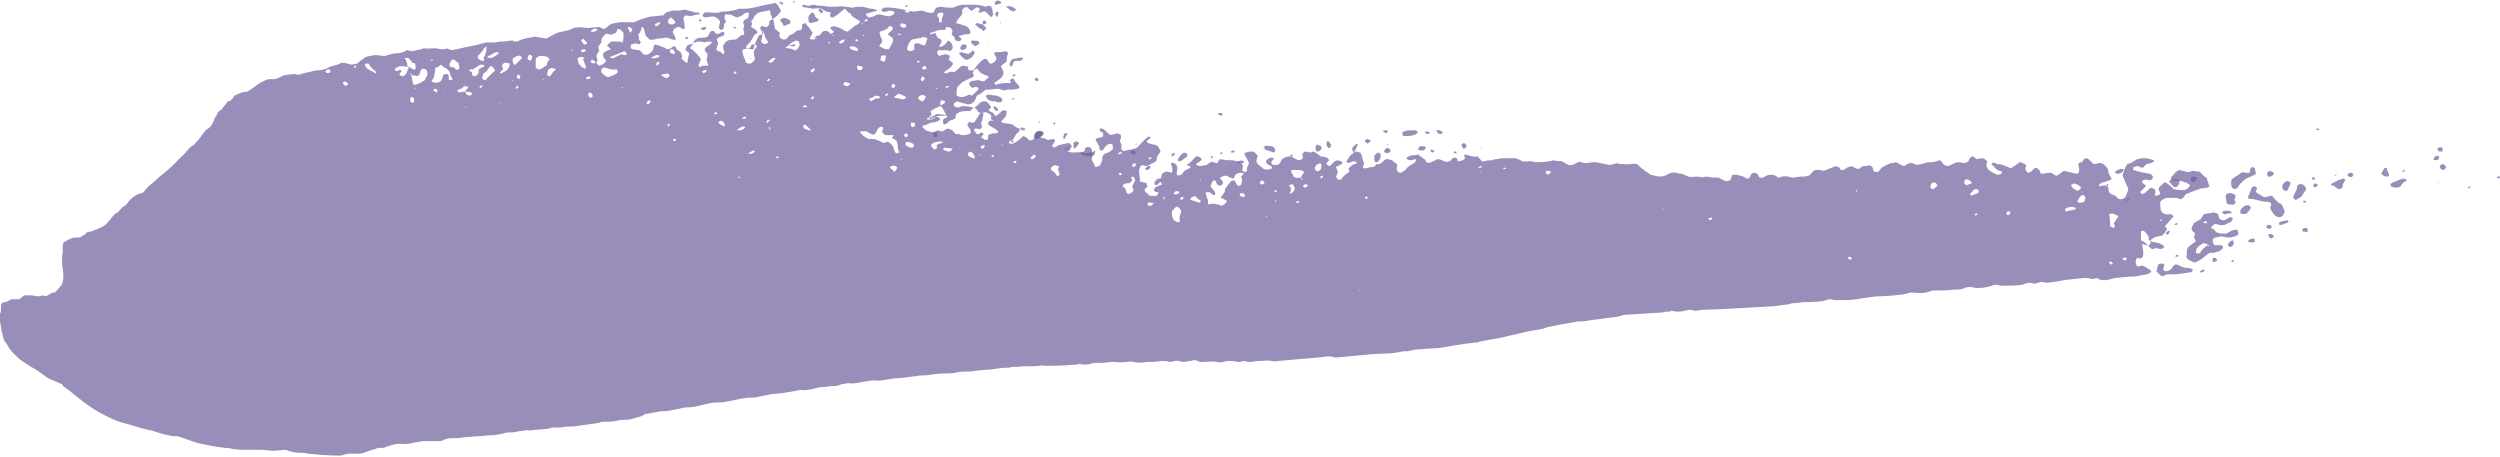 <?xml version="1.0" encoding="utf-8"?>
<!-- Generator: Adobe Illustrator 24.0.3, SVG Export Plug-In . SVG Version: 6.00 Build 0)  -->
<svg version="1.1" id="Layer_1" xmlns="http://www.w3.org/2000/svg" xmlns:xlink="http://www.w3.org/1999/xlink" x="0px" y="0px"
	 viewBox="0 0 259 47.3" style="enable-background:new 0 0 259 47.3;" xml:space="preserve">
<style type="text/css">
	.st0{clip-path:url(#SVGID_2_);}
	.st1{opacity:0.7;fill:#6E5D9D;enable-background:new    ;}
</style>
<g>
	<defs>
		<rect id="SVGID_1_" width="259" height="47.3"/>
	</defs>
	<clipPath id="SVGID_2_">
		<use xlink:href="#SVGID_1_"  style="overflow:visible;"/>
	</clipPath>
	<g class="st0">
		<path class="st1" d="M221.4,26.7c-0.2,0.4-0.2,0.4,0,0.9c0.1,0,0.3,0,0.5-0.1c0.3,0.1,0.6,0.3,0.9,0.5c0.1,0.1,0.1,0.1-0.1,0.3
			c-0.1,0-0.1,0.1-0.2,0.1c-0.4,0.1-0.7,0.1-1.1,0.2c-0.3,0.1-0.7,0-1.1,0.1c-0.4,0-0.9,0.1-1.2,0.1c-0.5,0.1-0.7,0.3-1.4,0.2
			c-0.1,0-0.3-0.1-0.5-0.2c-0.2,0.1-0.3,0.1-0.5,0.1c-0.1,0-0.3-0.1-0.5-0.1c-0.1,0-0.2,0-0.3,0L214,29c-0.2,0-0.4,0.1-0.6,0.1
			c-0.4,0.1-0.8,0.1-1.3,0.2c-0.2,0-0.5-0.1-0.7-0.1c-0.2,0.1-0.3,0.1-0.6,0.2c-0.1,0-0.3-0.1-0.5-0.1c-0.3,0-0.5,0.1-0.8,0.2
			c-0.6,0.1-1.3,0.1-2.1,0.1c-0.2,0-0.5-0.1-0.7-0.1c-0.1,0-0.2,0-0.3,0.1c-0.7,0.2-1.3,0.3-1.9,0.2c-0.4-0.1-0.7-0.1-1.1,0.1
			c-0.3,0.1-0.5,0.1-0.9,0.1c-0.8,0.1-1.6,0.1-2.3,0.1c-0.9,0.3-0.9,0.3-2.3,0.2c-0.2,0.1-0.4,0.1-0.7,0.2c-0.9,0.1-1.8,0.2-2.7,0.2
			c-0.3,0-0.6,0.1-0.9,0.1c-0.4,0.1-0.8,0.1-1.2,0.2c-0.7,0.1-1.5,0.1-2.3,0.1c-0.1,0-0.3-0.1-0.6-0.1c-0.8,0.3-1.7,0.3-2.7,0.3
			c-0.1,0-0.5,0.1-0.8,0.1c-0.2,0-0.4,0-0.6,0.1c-0.5,0.1-0.9,0.1-1.3,0.2l-5.2,0.3l-2.5,0.1c-0.3,0-0.5,0.1-0.8,0.1
			c-0.1,0-0.3-0.1-0.6-0.1c-0.5,0.1-1.1,0.3-1.8,0.1c-0.2,0.1-0.5,0.1-0.7,0.1c-0.3,0.1-0.5,0.1-0.7,0.1l-3.2,0.2
			c-0.2,0-0.4,0-0.6,0.1c-0.6,0.2-1.3,0.2-1.9,0.3c-0.5,0.1-0.9,0.1-1.5,0.2c-0.3,0.1-0.7,0.1-1.1,0.1c-0.5,0.1-1.1,0.2-1.7,0.3
			c-0.5,0.1-1,0.2-1.5,0.3c-0.7,0.3-1.5,0.3-2.3,0.5c-0.7,0.2-1.4,0.3-2.1,0.5c-0.9,0.2-1.7,0.3-2.6,0.5c-0.2,0.1-0.4,0.1-0.6,0.1
			c-0.5,0.1-1,0.1-1.4,0.2c-1,0.1-1.9,0.4-3,0.4c-0.5,0-0.9,0.1-1.5,0.1c-0.2,0-0.4,0.1-0.6,0.1c-0.3,0.1-0.5,0.1-0.8,0.1
			c-0.1,0-0.1,0-0.1,0c-1.1,0.3-2.1,0.2-3.2,0.3c-1.1,0.1-2.1,0.2-3.2,0.3c-0.3,0-0.5,0.1-0.7,0c-0.4-0.1-0.8-0.1-1.2,0l-4.6,0.4
			c-0.2,0-0.4,0.1-0.6,0c-0.5-0.1-0.9,0-1.4,0c-0.3,0-0.6,0.1-0.9,0.1c-0.3,0-0.5-0.1-0.8-0.1c-0.1,0.1-0.3,0.1-0.5,0.1
			c-0.3-0.1-0.7-0.1-1.1-0.1c-0.3,0.1-0.7,0.2-1,0.1c-0.5-0.1-1,0-1.5,0c-0.1,0-0.1,0-0.3,0c-0.1-0.1-0.3-0.1-0.5-0.2
			c-0.6,0.1-1.1,0.3-1.7,0.1c-0.3-0.1-0.6,0.1-0.9,0.1c-0.3-0.1-0.6-0.1-0.9-0.1c-0.5,0.1-1,0.1-1.5,0.1c-0.5,0.1-0.9,0.1-1.4,0
			c-0.2-0.1-0.5,0-0.7,0c-0.3,0-0.7,0.1-1.1,0c-0.1,0-0.3,0-0.5,0c-0.5,0.1-1.1,0.1-1.6,0.1c-0.1,0-0.3,0-0.5,0.1
			c-0.4,0.1-0.9,0.1-1.2,0c-0.3,0.1-0.5,0.1-0.7,0.1c-1,0.1-1.9,0.1-2.9,0.1c-0.1,0-0.3-0.1-0.5,0c-0.7,0.1-1.5,0-2.2,0.1
			c-0.2,0-0.5,0-0.7,0c-0.1,0.1-0.3,0.1-0.4,0.1c-0.4,0-0.7,0-1.1,0.1c-0.3,0-0.6,0.1-0.9,0.1c-0.4,0-0.9,0.1-1.3,0.1
			c-0.3,0.1-0.7,0.1-1.1,0.1c-0.3,0-0.6,0-0.9,0.1c-0.5,0.1-1,0.1-1.5,0.1c-0.4,0-0.8,0.1-1.1,0.1c-0.4,0.1-0.7,0.1-1.1,0.1
			c-0.3,0-0.5,0.1-0.8,0.1c-0.7,0.1-1.3,0.2-1.9,0.2c-0.2,0-0.5,0.1-0.7,0.1c-0.5,0.1-1,0.2-1.5,0.1c-0.2,0-0.5,0.1-0.7,0.1
			c-0.7,0.1-1.3,0.3-1.9,0.2c-0.2,0-0.5,0.1-0.7,0.1C86.8,40,86.5,40,86.2,40c-0.3,0-0.6,0.1-0.9,0.1c-0.2,0-0.5,0-0.7,0.1
			c-0.5,0.1-1.1,0.3-1.6,0.2c-0.2,0-0.4,0.1-0.6,0.1c-0.7,0.1-1.5,0.3-2.3,0.3l-1.5,0.3c-0.3,0.1-0.7,0.1-1.1,0.1
			c-0.2,0-0.5,0.1-0.7,0.1l-1.5,0.3c-0.3,0.1-0.7,0.1-1.1,0.1c-0.4,0-0.8,0.1-1.2,0.2c-0.5,0.1-1.1,0.3-1.7,0.3
			c-0.4,0-0.8,0.1-1.2,0.2c-0.5,0.1-0.9,0.2-1.3,0.2c-0.1,0-0.1,0-0.3,0c-0.5,0.1-1.1,0.2-1.7,0.3c-0.3,0.3-0.8,0.3-1.3,0.5
			c-0.3,0.1-0.7,0.1-1.1,0.1c-0.2,0-0.4,0.1-0.6,0.1c-0.4,0.1-0.8,0.1-1.3,0.1c-0.1,0-0.3,0-0.4,0.1c-0.7,0.1-1.4,0.2-2.1,0.3
			c-0.5,0.1-0.9,0.1-1.4,0.1c-0.4,0.1-0.9,0.1-1.3,0.1c-0.1,0-0.3,0-0.4,0.1c-0.7,0.1-1.3,0.1-2,0.2c-0.4-0.1-0.9,0.1-1.3,0.1
			c-0.3,0.1-0.5,0.1-0.7,0.1c-0.3,0-0.5,0-0.7,0.1c-0.5,0.1-0.9,0.2-1.4,0.2c-0.4,0-0.9,0.1-1.3,0.1c-0.5,0-0.9,0.1-1.4,0.1
			c-0.4,0.1-0.9,0.1-1.3,0.1c-0.4,0-0.7,0.1-1.1,0.3c-0.5,0-1.1,0-1.9,0c-0.3,0.1-0.7,0.1-1.1,0.2C42.3,46,42,46,41.7,46
			c-0.6-0.1-1.1,0.1-1.7,0.3c-0.1,0-0.1,0.1-0.3,0.1c-0.1,0-0.3,0-0.5,0l-0.3,0.1c-0.2,0.1-0.4,0.1-0.6,0.2
			c-0.4,0.1-0.7,0.3-1.1,0.3c-0.3,0-0.7,0-1.1,0c-0.1,0-0.3,0.1-0.5,0.1c-0.1,0.1-0.3,0.1-0.5,0.1c-1.1,0-2.2-0.1-3.2-0.2
			c-0.3-0.1-0.8-0.1-1.2-0.1c-0.3-0.1-0.7-0.1-1.1-0.3c-0.4,0-0.8,0.1-1.3,0.1c-0.4,0-0.9-0.1-1.2-0.1c-0.5,0-0.9,0-1.3,0
			c-0.6,0-1.2,0-1.8-0.1c-0.2-0.1-0.5-0.1-0.7-0.1c-0.9-0.1-1.9-0.3-2.8-0.5c-0.7-0.2-1.4-0.5-2.1-0.7c-0.3,0-0.6,0-0.9-0.1
			c-0.6-0.1-1.2-0.3-1.8-0.5c-0.6-0.1-1.3-0.3-1.9-0.5c-0.4-0.1-0.7-0.2-1.1-0.3c-0.7-0.2-1.3-0.5-1.9-0.8c-1.4-0.7-2.6-1.7-3.7-2.6
			c-0.3-0.2-0.5-0.3-0.7-0.6c-0.2-0.1-0.5-0.2-0.7-0.3c-0.1-0.1-0.3-0.1-0.5-0.2c-0.5-0.3-0.9-0.6-1.3-0.9c-0.5-0.3-0.9-0.5-1.3-0.8
			c-0.4-0.2-0.7-0.5-1-0.8c-0.3-0.3-0.6-0.6-0.8-1c-0.1-0.2-0.3-0.4-0.4-0.6c-0.1-0.4-0.2-0.8-0.3-1.2c0-0.3-0.1-0.7-0.2-1.1
			c-0.1-0.3,0.2-0.3,0.2-0.8c0-0.1,0-0.3,0-0.5c0.1-0.3,0.3-0.3,0.5-0.3c0.2-0.1,0.4-0.2,0.6-0.3c0.2,0,0.5,0,0.8,0
			c0.1-0.1,0.3-0.2,0.5-0.4c0.2,0,0.5,0,0.7,0c0.3,0,0.5,0.1,0.8,0.1c0.3-0.1,0.5-0.1,0.8,0c0.1-0.1,0.3-0.2,0.5-0.3
			c0.1-0.1,0.3-0.1,0.4-0.1c0.3-0.3,0.5-0.6,0.7-0.8c0.2-0.5,0.2-1.1,0.1-1.6c-0.1-0.6-0.1-1.3,0-1.8c0-0.2,0-0.5,0-0.7
			c0-0.1,0.1-0.2,0.1-0.3c0.9-0.5,0.9-0.5,1.7-0.5c0.1-0.1,0.3-0.2,0.5-0.3C9,24,9.2,24,9.4,24c0.5-0.2,1.1-0.4,1.5-0.7
			c0.3-0.3,0.5-0.5,0.7-0.8c0.2-0.2,0.3-0.4,0.6-0.5c0,0,0.1,0,0.1-0.1c0.2-0.2,0.3-0.4,0.5-0.5c0.2-0.1,0.4-0.3,0.5-0.5
			c0.4-0.5,0.9-0.8,1.4-0.9c0.1,0,0.1-0.1,0.2-0.1c0.1-0.2,0.3-0.4,0.5-0.6c0.5-0.4,1-0.9,1.5-1.3c0.2-0.1,0.3-0.3,0.5-0.4
			c0.4-0.4,0.8-0.7,1.1-1.1c0.3-0.3,0.6-0.5,0.9-0.9c0.2-0.3,0.5-0.5,0.7-0.6c0.2-0.3,0.4-0.4,0.6-0.7c0.3-0.4,0.6-0.9,0.9-1
			l0.1-0.1c0.3-0.3,0.3-0.4,0.4-0.6c0.1-0.1,0.1-0.3,0.1-0.3c0.1-0.1,0.1-0.2,0.2-0.3c0.1-0.1,0.1-0.3,0.2-0.4
			c0.1-0.1,0.3-0.2,0.4-0.3c0.1-0.2,0.4-0.5,0.6-0.8c0.1-0.1,0.2,0.1,0.3-0.1c0.1-0.1,0.3-0.3,0.4-0.5c0.3-0.1,0.7-0.4,1.3-0.4
			c0.3-0.2,0.7-0.4,1-0.7c0.2-0.1,0.3-0.2,0.5-0.3c0.2-0.1,0.4-0.2,0.7-0.3c0.3,0,0.5,0,0.7,0c0.3-0.1,0.5-0.2,0.9-0.4
			c0.2,0,0.5-0.1,0.8-0.1c0.1,0,0.3-0.1,0.4,0c0.3,0.1,0.5,0,0.8-0.1c0.5-0.1,0.9-0.2,1.3-0.3C33.2,7.3,33.7,7.2,34,7
			c0.4-0.2,0.8-0.2,1.2-0.4c0.1-0.1,0.3-0.1,0.5-0.1c0.2,0.1,0.5,0.1,0.7,0.2c0.2,0,0.3-0.1,0.6-0.1c0.3-0.3,0.6-0.5,0.9-0.7
			c0.3-0.1,0.6-0.1,0.9-0.2c0.4,0,0.7,0.1,1.1,0.1c0.5-0.2,1-0.3,1.5-0.3c0.3-0.1,0.5-0.1,0.7-0.3c0.2,0,0.4,0.1,0.6,0.1
			c0.3-0.1,0.8-0.1,1.2-0.3c0.6,0.1,1.2-0.1,1.7,0.1C46,5.1,46.2,5.1,46.3,5c0.1,0.1,0.3,0.1,0.5,0.2c0.6-0.1,1.3-0.3,1.9-0.4
			c0.6-0.1,1.2-0.3,1.7-0.4c0.3,0,0.6,0,0.9,0c0.3-0.1,0.6-0.1,0.9-0.1c0.3,0,0.5-0.1,0.9-0.1c0.1,0.1,0.3,0.1,0.5,0.1
			c0.5-0.3,1.2-0.4,1.9-0.5c0.3,0.1,0.7,0.1,1.1,0.2c0.3-0.2,0.6-0.3,0.9-0.5c0.6-0.3,1.3-0.2,1.9-0.6c0.5-0.1,0.9-0.1,1.4,0
			c0.5,0,0.9-0.1,1.3-0.1C62.2,2.8,62.4,3,62.5,3c0.3,0,0.4-0.3,0.8-0.5c0.2-0.1,0.5-0.1,0.9-0.2c0.5,0,0.9,0,1.5,0
			c0.2-0.1,0.5-0.2,0.7-0.3c0.4-0.1,0.8-0.3,1.2-0.3c0.3,0,0.7-0.1,1.1-0.1c0.1-0.1,0.2-0.2,0.3-0.3c0.2-0.1,0.4-0.1,0.6-0.2
			c0.3,0,0.5,0,0.7,0c0.2,0,0.4-0.1,0.7-0.1c0.2,0.1,0.5,0.1,0.7,0.2c0.2,0.1,0.5,0.1,0.7,0.1l0.1,0.1l-0.1,0.1
			c-0.3,0-0.6,0.1-0.9,0.2c-0.1-0.1-0.3-0.1-0.5-0.1c-0.1,0.1-0.1,0.1-0.2,0.2c0,0.4,0.2,0.7,0.1,1.2c-0.3,0.1-0.4-0.3-0.7-0.2
			c-0.3,0.1-0.5,0.3-0.5,0.5c0,0.1,0.1,0.3,0.2,0.4C70,3.9,70,4,70,4.1c-0.3,0.1-0.5-0.1-0.9-0.2c-0.2,0-0.6,0.1-0.9,0.1
			c-0.3,0-0.5,0.2-0.9,0.1C67.2,4,67,3.8,66.9,3.7c-0.1-0.3-0.1-0.6-0.3-0.9c-0.1,0-0.1,0-0.1,0c-0.1,0.3-0.1,0.5-0.4,0.8
			c0.1,0.2,0.1,0.3,0.1,0.5c0.1,0.1,0.1,0.2,0.2,0.3c-0.1,0.1-0.1,0.1-0.2,0.2c-0.2-0.1-0.3-0.1-0.5-0.1c-0.1,0.1-0.2,0.1-0.3,0.1
			c-0.1,0.2-0.1,0.4,0.1,0.5c0.2,0,0.4,0.1,0.7,0.1c0.2,0.1,0.3,0.2,0.4,0.4c0.3,0.1,0.4,0.1,0.6,0c0.3-0.2,0.5-0.4,0.5-0.7
			c0-0.1,0.1-0.1,0.1-0.3c0.5,0.1,1,0.3,1.3,0.5c0.5,0,0.5-0.3,0.7-0.3c0.3,0,0.2,0.2,0.3,0.3c0.1,0.1,0.3,0.2,0.4,0.3
			c0.2,0.3,0.2,0.5,0.1,0.7c0.2,0.1,0.3,0.3,0.5,0.4c0,0,0.1,0,0.1,0c0.1-0.1,0-0.3,0.1-0.5c0-0.1,0.1-0.3,0.1-0.5
			c-0.1-0.1-0.3-0.2-0.4-0.3c0-0.1,0.1-0.3,0.2-0.5c0.2-0.1,0.4-0.1,0.6-0.2C71.8,4.3,72,4.1,72.2,4c0.2-0.1,0.4-0.1,0.6-0.1
			c0.1,0,0.3,0,0.5-0.1c0.1-0.1,0.1-0.2,0.2-0.3c0-0.1,0.1-0.3,0.3-0.3c0.3,0,0.2,0.2,0.4,0.3c0.3,0.1,0.5-0.2,0.7-0.2
			C75,3.3,75,3.3,75,3.4c0.1,0.1,0,0.3-0.1,0.3c-0.1,0.1-0.3,0.1-0.3,0.1c-0.1,0.1-0.2,0.1-0.3,0.2c-0.1,0.2,0.1,0.3,0.1,0.5
			c-0.1,0.2-0.1,0.4-0.2,0.6c0.1,0.2,0.3,0.2,0.5,0.3c0.1,0.1,0.1,0.2,0.3,0.2c0.1-0.3-0.1-0.5-0.1-0.8c0.1-0.3,0.3-0.5,0.5-0.6
			c0.3-0.1,0.5-0.1,0.8-0.1c0.3-0.1,0.4-0.5,0.9-0.5c0-0.3-0.1-0.5-0.1-0.7C77.2,2.7,77,2.5,77,2.3c0-0.1,0.1-0.3,0.5-0.4l0.1-0.5
			c-0.1-0.1-0.1-0.1-0.3-0.1c-0.2,0.1-0.4,0.3-0.6,0.4c-0.1,0-0.1,0-0.3,0.1c-0.3,0-0.5-0.3-0.9-0.3c-0.1,0-0.1,0-0.3,0
			c-0.1,0-0.1,0-0.1,0.1C75,1.8,75.1,2,75.2,2.2c0,0.1,0,0.1-0.1,0.2C75,2.5,75,2.6,75,2.8c0,0.1-0.1,0.3-0.3,0.3
			c-0.4-0.2-0.1-0.6-0.1-0.9c-0.2-0.2-0.3-0.4-0.7-0.5c-0.3,0-0.6,0.1-0.9,0.1c-0.2-0.1-0.2-0.1-0.2-0.3c0.1-0.1,0.1-0.1,0.2-0.2
			c0.5-0.1,0.9,0.1,1.5,0c0.1-0.1,0.3-0.1,0.5-0.1c0.5,0,0.9-0.1,1.3-0.2c0.1,0,0.2-0.1,0.3-0.1c1.1,0.1,2.1-0.3,3.2-0.5
			c0.1,0,0.3,0,0.3-0.1c0.3,0,0.4,0.1,0.5,0.3c0.1,0.1,0.2,0.3,0.3,0.5c0,0.1,0,0.1-0.1,0.2C80.5,1.7,80.3,1.8,80,2
			C80,1.9,80,1.8,79.9,1.6c-0.1-0.1-0.1-0.3-0.1-0.4c0-0.1-0.1-0.2-0.3-0.1c-0.3,0.1-0.6,0.1-0.9,0.2c-0.3,0.2-0.5,0.4-0.6,0.7
			C78,2,77.9,2.1,77.8,2.2c0.1,0.1,0.1,0.1,0.1,0.3c0,0.1-0.1,0.3-0.1,0.3C78,2.9,78.2,3,78.4,3.2c0.1,0.1,0.1,0.3-0.1,0.3
			C78,3.7,78,4,77.8,4.2c0,0.1-0.1,0.1-0.1,0.2c-0.1,0.1-0.3,0.2-0.3,0.3c-0.1,0.1-0.2,0.2,0,0.3c0.2,0.1,0.4,0.1,0.7,0.1
			c0-0.5,0.3-0.9,0.5-1.4c0.1-0.1,0.3-0.1,0.5-0.2c0-0.2-0.3-0.3-0.3-0.5c-0.1-0.1,0-0.3,0.2-0.3c0.1,0.1,0.3,0.1,0.4,0.1
			c0.4-0.1,0.2-0.5,0.4-0.7c0.1,0,0.2-0.1,0.3-0.1c0.1,0.3,0.1,0.7,0.2,1c0.2,0.1,0.3,0.3,0.5,0.4c-0.1,0.3-0.1,0.6,0.4,0.7
			c0.2,0,0.3-0.1,0.4-0.2c0.1-0.1,0.1-0.2,0.3-0.3c0.1,0,0.2-0.1,0.3-0.1c0.1-0.1,0.1-0.1,0.3-0.3c0.1,0,0.3-0.1,0.5-0.1
			c0.1-0.1,0.1-0.3,0.1-0.5c0-0.1,0-0.1,0.3-0.2c0,0,0.1,0,0.1,0.1c0.3,0.3,0.5,0.6,0.7,0.9c-0.1,0.2-0.2,0.4-0.3,0.5
			c0,0.2,0.2,0.2,0.3,0.2c0.1,0,0.3-0.1,0.3-0.1c0-0.1,0-0.1,0-0.2c0.1-0.1,0.2-0.1,0.3-0.1c0.3-0.1,0.3-0.5,0.7-0.5
			c0.3,0,0.4,0.1,0.5,0.3c0.3,0,0.3-0.1,0.4-0.3C86.2,3.2,86.1,3,86,2.9c0.1-0.1,0.1-0.1,0.1-0.1c0.2-0.1,0.4-0.1,0.6,0
			C87,2.9,87.3,3,87.5,3.2c0.1,0,0.2,0,0.3,0.1C88,3.1,88.2,3,88.4,2.8c0.1-0.1,0.3-0.2,0.5-0.3c0.1-0.1,0.2-0.2,0.2-0.3
			c-0.3-0.2-0.7-0.4-0.9-0.6c0-0.1,0-0.1-0.1-0.2c-0.1-0.1-0.3-0.1-0.3-0.2c-0.1-0.1-0.1-0.2-0.3-0.3c-0.2,0.2-0.5,0.4-0.7,0.6
			c-0.1,0.1-0.3,0.1-0.4,0.3c-0.1,0-0.2,0-0.3,0C86,1.7,86,1.6,86,1.6c0-0.1,0-0.2,0.1-0.3c-0.1,0-0.3-0.1-0.5-0.1
			c-0.2-0.1-0.3-0.2-0.5-0.3c-0.3-0.1-0.6,0-0.9,0c-0.4-0.1-0.8-0.1-1.1-0.2c0-0.1,0-0.1,0-0.1c0.1-0.1,0.1-0.1,0.2-0.1
			c0.2,0.1,0.4,0.1,0.6,0.1c0.1-0.1,0.3-0.1,0.5-0.1c0.3,0.1,0.5,0.1,0.8,0.1c0.5,0.1,0.9,0.1,1.4,0.1c0.6-0.1,1.1,0,1.7,0.1
			c0.3-0.1,0.7-0.1,1.1-0.1c0.1,0,0.3,0.1,0.4,0.1c0.2,0.1,0.4,0.1,0.6,0.1c0.1,0.1,0.3,0,0.5,0.2c-0.4,0.1-0.7,0.2-1.1,0.3
			c-0.1,0-0.1,0.1-0.1,0.1c0,0,0,0.1,0.1,0.1l0.1,0.1C89.8,1.8,90,1.8,90,1.8c0.3,0,0.5-0.1,0.7-0.2c0.1-0.1,0.3-0.1,0.5-0.1
			c0.3,0.1,0.5,0.1,0.8,0.2c0.5-0.1,0.5-0.1,0.7-0.4c-0.1-0.1-0.1-0.1-0.1-0.1c-0.2-0.1-0.4-0.1-0.5-0.1c-0.1,0.1-0.3,0.1-0.4,0.1
			c-0.2,0.1-0.3,0-0.4-0.2c0.1-0.1,0.2-0.1,0.3-0.2c0.5-0.1,1.7,0.1,2.5,0.3c0.1,0,0.3,0.1,0.5,0.1c0.3,0,0.6-0.1,0.9-0.1
			c0.4,0.1,0.7,0.3,1.2,0.2c0.1-0.1,0.1-0.1,0.1-0.2c0-0.1,0.1-0.1,0.1-0.2c0.2-0.2,0.5-0.2,0.7-0.2c0.4,0.1,0.7,0.1,1.1,0.1
			c0.3-0.1,0.5-0.2,0.9-0.3c0.8,0,1.7-0.1,2.5,0.2c0.2-0.1,0.3-0.1,0.5-0.1c0.3,0.3,0.2,0.7,0.3,0.9c-0.1,0.1-0.1,0.1-0.1,0.2
			c-0.1,0.1-0.3,0-0.3-0.1c-0.1-0.1-0.1-0.1-0.2-0.2c-0.1-0.1-0.1-0.1-0.1-0.1l-0.1-0.1c-0.3-0.1-0.5,0.2-0.7,0.1
			c-0.1-0.1,0.2-0.3,0.1-0.4c-0.1-0.1-0.2-0.2-0.4-0.1c-0.1,0.1-0.3,0.2-0.4,0.3c-0.1,0-0.1,0-0.1,0c-0.1-0.1-0.3-0.2-0.3-0.3
			c-0.1-0.1-0.3-0.1-0.5,0.1c-0.2,0.1-0.1,0.3-0.1,0.5c-0.1,0.3-0.5,0.5-0.6,0.9C99,2.3,99,2.4,99.1,2.4c0.3,0.1,0.7,0.2,1,0.3
			c0.3,0.2,0.5,0.5,0.4,0.8c-0.3,0.1-0.5,0-0.7,0.1c-0.3,0.1-0.5,0.1-0.7,0.3c-0.3,0-0.3-0.2-0.5-0.3c0-0.1,0-0.2,0.1-0.4
			c-0.1-0.1-0.1-0.2-0.2-0.3c-0.1-0.1-0.3-0.1-0.5-0.1c0,0.1,0,0.3-0.2,0.3c-0.1,0-0.3,0-0.5,0c-0.3,0.1-0.5,0.2-0.9,0.3
			c-0.1,0.2-0.1,0.2,0.2,0.1c0.1,0,0.1,0,0.3-0.1C97,3.8,97.2,4,97.5,4.1c0.2,0.3-0.2,0.5-0.2,0.7c0.1,0.1,0.3,0,0.5-0.1
			c0.1-0.1,0.3-0.3,0.4-0.5c0.3,0.1,0.5,0.4,0.5,0.7c0,0.1,0,0.2-0.3,0.4c-0.1-0.1-0.3-0.1-0.5-0.1c-0.2,0-0.5,0-0.7,0
			c-0.2,0.3-0.1,0.4,0.1,0.6c0.2-0.1,0.4-0.1,0.7-0.2c0.1,0.1,0.3,0.1,0.3,0.1c0.2,0.2,0,0.3,0,0.5c0.1,0.1,0.3,0.2,0.4,0.3
			c0,0.1,0,0.1,0,0.2c-0.2,0.3-0.5,0.5-0.8,0.7c-0.1,0.1-0.1,0.1-0.1,0.1l0.1,0.1c0.3,0,0.6-0.3,0.9-0.1c0.4-0.2,0.5-0.5,0.9-0.7
			c0.2,0,0.4,0.1,0.6,0.1c0,0.1,0,0.2,0,0.3c0.1,0.1,0.2,0.1,0.5,0.1c0.2-0.2,0.3-0.4,0.5-0.6c0.2-0.2,0.4-0.5,0.7-0.6
			c0.5,0,0.3,0.5,0.7,0.5c0.3-0.1,0.4-0.3,0.5-0.4c0.1-0.3-0.2-0.5-0.2-0.7l0.1-0.1c0.4,0,0.7,0,1.1-0.1c0.2,0.1,0.3,0.2,0.2,0.3
			c-0.1,0.3-0.1,0.5-0.1,0.7c-0.1,0.3-0.5,0.3-0.6,0.6c0.1,0.3,0.4,0.5,0.2,0.9c-0.1,0.3-0.5,0.5-0.9,0.8c0.1,0.1,0.1,0.1,0.1,0.2
			c0.7-0.2,0.7-0.2,1.6-0.2c0-0.1,0-0.2-0.1-0.3c0.1-0.1,0.2-0.1,0.4-0.2c0.1,0.3,0.3,0.5,0.5,0.7c0.1,0.1,0.1,0.2,0.1,0.3
			c-0.2,0.2-0.5,0.1-0.7,0.2c-0.3,0-0.5-0.1-0.9,0.1c-0.1-0.1-0.3-0.1-0.5-0.2c-0.5,0-0.9,0.1-1.4,0.1c-0.3,0.2-0.5,0.5-0.9,0.6
			c-0.1,0.3-0.2,0.7-0.7,0.9c-0.1,0-0.2,0-0.3,0c-0.2-0.1-0.5-0.1-0.7-0.2c-0.1,0-0.3-0.1-0.3-0.1c-0.2,0.1-0.3,0.1-0.4,0.3
			c0,0.1,0.1,0.3,0.3,0.3c0.2,0.1,0.3,0,0.5-0.1c0.5,0,0.9,0,1.3,0.2c0.1,0,0.1,0,0.1-0.1c0.2-0.1,0.4-0.3,0.6-0.5
			c0.2-0.1,0.3-0.1,0.5-0.1c0.3,0.1,0.4,0.4,0.6,0.6c-0.1,0.1-0.2,0.2-0.3,0.3c0.1,0.1,0.3,0.2,0.5,0.3c0.1,0.1,0.1,0.3,0.3,0.3
			c0.2-0.1,0.4-0.3,0.6-0.5c0.1-0.1,0.3-0.1,0.5,0c0,0.3-0.1,0.5-0.2,0.7c-0.3,0.1-0.7,0.3-1.1,0.3c-0.5-0.1-0.3-0.3-0.3-0.5
			c-0.1-0.2-0.4-0.3-0.6-0.4c-0.2,0.1-0.3,0.1-0.5,0.1c-0.1,0-0.3-0.1-0.3-0.2c-0.1-0.1-0.1-0.2-0.3-0.3c-0.3-0.1-0.3,0.2-0.5,0.3
			c-0.3,0-0.7,0-1.1,0.1c-0.1,0.1-0.2,0.1-0.3,0.2c-0.1,0.1-0.1,0.2-0.1,0.3v0.1c-0.1,0.2-0.4,0.2-0.6,0.3c-0.1,0.1-0.3,0.3-0.5,0.4
			c-0.3-0.1-0.2-0.3-0.2-0.5c0.1-0.1,0.3-0.2,0.5-0.3c-0.3-0.2-0.3-0.2-1.1-0.3c-0.3,0.1-0.5,0.3-0.8,0.4c-0.1,0-0.1,0-0.1,0
			c-0.2,0.1-0.3,0.1-0.2,0.1c0.1,0.1,0.1,0.1,0.2,0.1c0.1,0,0.2,0,0.3-0.1c0.1-0.1,0.3-0.1,0.4-0.2c0.3,0,0.5,0.1,0.5,0.3
			c-0.3,0.2-0.5,0.3-0.9,0.3c-0.3,0.1-0.6,0.3-0.9,0.3c-0.1,0.3,0.2,0.3,0.3,0.5c0.3,0.1,0.5,0.2,0.8,0.2c0.2-0.1,0.3-0.1,0.4-0.2
			c0.1,0,0.3,0.1,0.5,0.1c0.1,0,0.1,0,0.1,0c0.1-0.1,0.3-0.2,0.5-0.3c0.1,0.1,0.2,0.1,0.3,0.1c0.2,0.1,0.3,0.3,0.5,0.5
			c0.1,0,0.3,0,0.4,0c0.1,0.1,0.3,0.1,0.5,0.1c0.2,0,0.4-0.1,0.5-0.1c0.2-0.1,0.2-0.3,0.1-0.5c-0.1-0.1-0.2-0.3-0.3-0.5
			c0.1-0.1,0.1-0.1,0.2-0.3c0.1,0.1,0.3,0.1,0.4,0.1c0.1,0,0.2-0.1,0.2-0.1c0.1-0.2,0.2-0.3,0.3-0.5c0.1-0.1,0.1-0.2,0.2-0.3
			c0.1-0.1,0.1-0.1,0.2-0.1c0.1,0,0.1,0.1,0.2,0.1c-0.1,0.3-0.1,0.7-0.3,1c0.1,0.1,0.1,0.1,0.1,0.2c0.1,0.1,0,0.3-0.2,0.4l-0.4-0.1
			c-0.1,0-0.2,0.1-0.2,0.2c0.1,0.1,0.2,0.3,0.3,0.4c0.1,0,0.3,0,0.3-0.1c0.2-0.1,0.3-0.1,0.4,0.1c-0.1,0.1-0.2,0.3-0.3,0.3
			c0.1,0.1,0.2,0.1,0.3,0.2c0.1,0.1,0.2,0.1,0.3,0.1c0.3-0.1,0.1-0.3,0.2-0.5c0.1-0.1,0.1-0.1,0.2-0.1c0.2-0.1,0.5-0.1,0.7-0.1
			c0.1-0.1,0.1-0.1,0.1-0.2c-0.3-0.3-0.6-0.4-0.9-0.6c-0.1-0.1-0.3-0.3,0.1-0.5c0.2,0,0.4,0,0.6,0c0.2-0.1,0.4-0.3,0.5-0.3
			c0.2,0,0.3,0.1,0.3,0.1c-0.1,0.1-0.2,0.2-0.3,0.3c0.1,0.1,0.1,0.1,0.1,0.1c0.3,0.1,0.7,0.1,1.1,0.2c0.1,0.1,0.2,0.2,0.4,0.3
			c0.1,0.1,0.3,0.1,0.3,0.1c0.1,0.2,0,0.3-0.1,0.4c-0.3,0.2-0.4,0.5-0.5,0.7c-0.1,0.1-0.3,0.2-0.5,0.3c0.1,0.2,0.1,0.2,0.4,0.2
			c0.5-0.2,0.8-0.5,1.1-0.8c0.3,0.1,0.3,0.1,0.7,0.5c0.1-0.1,0.2-0.1,0.3-0.1c0.3-0.3,0.1-0.7,0.5-0.9c0.3-0.1,0.5,0,0.6,0.1
			c0.1,0.3-0.2,0.4-0.5,0.5c0.3,0.1,0.7,0.1,0.9,0.3c0.2,0,0.5-0.1,0.7-0.1c0,0.1,0.1,0.1,0.1,0.2c-0.1,0.2-0.2,0.3-0.3,0.5
			c0,0.1,0.1,0.1,0.1,0.1c0.1,0.1,0.2,0.1,0.3,0c0.1,0,0.1-0.1,0.2-0.1c0.1-0.1,0.2-0.1,0.3-0.1c0.3-0.1,0.5-0.1,0.8-0.2
			c0.2,0.1,0.4,0.3,0.3,0.5c-0.2,0.1-0.4,0.1-0.7,0.2c0.1,0.3,0.5,0.2,0.7,0.3c0.5,0,0.9,0,1.3-0.1c0.1-0.1,0.1-0.1,0.1-0.3
			c0-0.1,0.1-0.1,0.1-0.1c0.1-0.1,0.3-0.1,0.5,0c0.2,0.3,0.2,0.7,0.1,1.2c0.1,0.3,0.3,0.5,0.3,0.7l0.1,0.1c0.2,0,0.3-0.1,0.4-0.1
			c0.2-0.3,0.3-0.5,0.3-0.8c0-0.3,0.2-0.5,0.6-0.6c0.1,0,0.1-0.1,0.2-0.1c0.1-0.1,0.3-0.2,0.3-0.3c0-0.2,0-0.3-0.1-0.5
			c-0.1,0-0.3,0-0.5,0.1c-0.1,0.1-0.3,0.3-0.4,0.5c-0.1,0.1-0.1,0.1-0.2,0.1c-0.1,0-0.1-0.1-0.2-0.1c0-0.1,0-0.2,0-0.3
			c-0.1-0.2-0.3-0.5-0.4-0.7c0.1-0.3,0.5-0.2,0.7-0.3c0.1-0.1,0.1-0.2,0.1-0.4c-0.1-0.1-0.2-0.1-0.3-0.2c-0.1-0.1-0.1-0.2,0-0.3
			c0.5,0,0.6,0.5,1.1,0.7c0.2-0.1,0.5-0.1,0.7-0.2c0.1,0.1,0.3,0.1,0.3,0.2c0.1,0.2,0,0.4-0.1,0.6c0.1,0.1,0.1,0.3,0.2,0.4
			c0,0.1-0.1,0.3,0,0.5l0.1,0.1c0.1,0,0.3,0.1,0.3,0c0.4-0.1,0.8-0.1,1.2-0.3c0.3-0.3,0.6-0.7,1.1-1.1c0.2-0.1,0.3,0,0.3,0.1
			c-0.1,0.1-0.3,0.2-0.4,0.3v0.1c0.3,0.3,0.7,0.2,1.1,0.4c0.1,0.1,0.2,0.3,0.3,0.5c0.1,0.2-0.2,0.3-0.3,0.6c0,0.1-0.1,0.3-0.1,0.5
			c-0.3,0.2-0.7,0.3-0.9,0.5c-0.2,0-0.4,0-0.5-0.1c-0.2,0.1-0.3,0.1-0.3,0.3c0,0.1-0.1,0.1-0.1,0.2c0,0.4,0.1,0.8,0.1,1.2
			c0.3,0.1,0.5,0.1,0.7,0.2c0,0.1,0,0.2,0.1,0.3c-0.1,0.1-0.2,0.2-0.3,0.3c0,0.1,0,0.1,0,0.2c0.1,0.1,0.3,0.3,0.4,0.4
			c0.1,0.1,0.3,0.1,0.5,0.1c0.3,0.1,0.4-0.1,0.5-0.3v-0.1c-0.1,0-0.2,0-0.3,0c-0.2-0.2-0.2-0.2,0-0.5c0.2-0.1,0.5-0.2,0.7-0.3
			c-0.1-0.1-0.1-0.3-0.2-0.4c0.1-0.2,0.1-0.5,0.2-0.7c0.1-0.1,0.2-0.1,0.3-0.2c0.3-0.1,0.5,0.1,0.7,0.1c0.1-0.3,0.1-0.3-0.1-1
			c0.2-0.1,0.3,0,0.5,0.1c0.3,0.3,0.1,0.7,0.1,1.1c0.2,0.1,0.2,0.1,0.5,0c0.1-0.1,0.2-0.3,0.3-0.4c0.2-0.1,0.4-0.2,0.6-0.3
			c0.1-0.1,0-0.2-0.1-0.2c-0.1,0-0.2-0.1-0.3-0.1c0.1-0.1,0.3-0.1,0.3-0.2c0.3-0.2,0.5-0.5,0.7-0.7c0.3,0,0.5,0.1,0.6,0.3
			c-0.1,0.2-0.3,0.3-0.5,0.4c0,0.1-0.1,0.1-0.1,0.1c0,0.1,0.1,0.1,0.1,0.1c0.1,0.1,0.2,0.1,0.3,0.1c0.3,0,0.5-0.1,0.7-0.1
			c0.1-0.1,0.3-0.2,0.4-0.3c0.3-0.1,0.4,0.1,0.7,0.1c0.1-0.1,0.1-0.3,0.3-0.4c0.3,0,0.5,0.1,0.7,0.1c0.2,0,0.4,0,0.6,0
			c0.3,0.1,0.7,0.1,0.9,0.3c0.3,0.3,0.1,0.5,0.1,0.8c0.1,0.1,0.3,0.1,0.4,0.1c0.1-0.1,0.1-0.1,0.1-0.1c-0.1-0.3,0.1-0.5,0.2-0.8
			c-0.1-0.3-0.4-0.7-0.5-1c0.3-0.2,0.6-0.2,0.9-0.2c0.3,0.1,0.3,0.3,0.5,0.4c0,0.3-0.3,0.5,0,0.9c0.1,0.1,0.4,0.3,0.6,0.5
			c0.3,0.1,0.7,0.1,0.9-0.1c-0.1-0.3-0.5-0.3-0.6-0.5c-0.1-0.2,0-0.4,0.3-0.5c0.1-0.1,0.2-0.1,0.5,0l-0.3,0.4c0,0.2,0.1,0.3,0.5,0.3
			c0.2,0,0.3-0.1,0.4-0.2c0.1-0.1,0.1-0.3,0.2-0.4c0.3-0.2,0.5-0.3,0.9-0.3c0.3,0.1,0.5,0.3,0.8,0.4c0.3,0,0.4-0.1,0.5-0.3
			c0-0.1-0.1-0.2-0.1-0.3c0.1-0.1,0.1-0.2,0.3-0.3c0.2,0,0.4,0.1,0.6,0.1c0.1,0,0.1-0.1,0.3-0.1c0.3,0.2,0.5,0.3,0.7,0.5
			c0.7,0.1,0.7,0.1,0.9,0.4c-0.1,0.1-0.1,0.1-0.2,0.2c-0.1,0.1-0.1,0.1-0.1,0.1c0,0.1,0.1,0.2,0.3,0.3c0.3-0.1,0.3-0.3,0.6-0.5
			c0.2-0.1,0.4-0.1,0.6,0s0.2,0.2,0.1,0.3c-0.2,0.1-0.4,0.2-0.6,0.3c0.1,0.2,0.1,0.3,0.2,0.5c-0.1,0.2-0.1,0.4-0.2,0.5
			c0.1,0.1,0.1,0.1,0.1,0.2l0.1,0.1c0.1,0,0.1,0,0.3,0c0.1,0,0.1,0,0.1-0.1c0.2-0.3,0.5-0.5,0.8-0.7c0-0.1-0.1-0.3-0.1-0.3
			c0.1-0.2,0.3-0.3,0.4-0.4c0.1-0.1,0.4-0.1,0.5-0.2c-0.1-0.1-0.2-0.2-0.3-0.2c-0.3,0-0.5,0.3-0.8,0.1c0,0-0.1-0.1,0-0.1
			c0.1-0.2,0.3-0.5,0.5-0.7c0.1-0.1,0.3-0.2,0.4-0.3c0.3,0,0.5,0.1,0.6,0.2c0.1,0.2,0.1,0.4,0.2,0.7c0,0.1,0.1,0.1,0.1,0.3
			c0,0.1-0.1,0.3-0.1,0.5c0.2,0.1,0.4,0,0.5,0c0.2-0.1,0.4-0.1,0.6-0.1c0.1-0.1,0.2-0.1,0.3-0.3h0.3c0.3-0.1,0.4-0.4,0.7-0.5
			c0.2-0.1,0.4,0.1,0.6,0.1c0.2,0.2,0.4,0.3,0.6,0.5c-0.1,0.1-0.1,0.3-0.1,0.5c0.1,0.2,0.2,0.3,0.4,0.3c0.1,0,0.1,0,0.2-0.1
			c0.1-0.1,0.2-0.1,0.3-0.2c0.2-0.3,0.5-0.5,0.9-0.7c0.1-0.1,0.2-0.2,0.2-0.3c0-0.1-0.1-0.1-0.1-0.1c-0.1,0-0.3,0.1-0.5,0.1
			c-0.2,0-0.3-0.1-0.4-0.2c0.1-0.2,0.3-0.2,0.5-0.3c0.2,0,0.5,0,0.7-0.1c0.1,0,0.1,0,0.1,0.1c0.2,0.1,0.4,0.3,0.6,0.4
			c0.1,0.1,0.1,0.3,0.2,0.3c0.2,0.1,0.3,0.1,0.5,0c0.1-0.1,0.3-0.1,0.4-0.2s0.2-0.1,0.3-0.1c0.3,0,0.5,0.2,0.9,0.3
			c0.1-0.1,0.2-0.1,0.3-0.1c0.1-0.1,0.2-0.2,0.3-0.3c0.1-0.1,0.3-0.1,0.4,0c0.1,0.1,0.1,0.1,0.1,0.3c0.4,0,0.6-0.1,0.8-0.3
			c-0.1-0.1-0.1-0.2-0.1-0.3c0-0.1,0.1-0.1,0.1-0.1c0.4,0.1,0.8,0.3,1.3,0.2c0.1,0.2,0.3,0.3,0.4,0.5c0.3,0.1,0.5-0.1,0.7-0.1
			c0.3,0.1,0.5-0.1,0.7-0.1c0.3,0,0.5-0.1,0.7-0.1c0.5,0,0.9,0,1.5,0c0.1,0.1,0.3,0.1,0.6,0.3c0.4,0.1,0.9-0.1,1.3,0.1
			c0.7,0,1.3,0,1.9-0.2c0.3,0.1,0.6,0.1,0.9,0.1c0.2,0.1,0.5,0.3,0.7,0.4c0.1,0,0.3,0,0.4,0c0.2-0.1,0.4-0.2,0.6-0.3
			c0.1-0.1,0.2,0,0.7,0.1c0.3,0,0.7-0.1,1.1-0.1c0.5,0.1,1,0.2,1.5,0.3c0.3-0.1,0.5-0.1,0.7-0.2c0.2,0.1,0.4,0.1,0.7,0.1
			c0.5,0.1,0.9-0.1,1.4,0c0.2,0.2,0.4,0.4,0.7,0.6c0.2,0.2,0.5,0.3,0.7,0.5c0.5,0.1,0.9,0.3,1.5,0.1c0.2-0.1,0.4-0.2,0.6-0.3
			c0.5-0.1,0.7,0.1,1.1,0.1c0.3,0.1,0.5,0.2,0.7,0.3c0.5,0.1,1.1-0.1,1.5,0.1c0.1-0.1,0.3-0.1,0.5-0.1c0.3,0.1,0.7,0.1,1.1,0.1
			c0.3,0.1,0.5,0.3,0.9,0.4c0.1-0.1,0.3-0.1,0.3-0.1c0.1-0.1,0.1-0.1,0.1-0.2c0.1-0.1,0.1-0.2,0.1-0.3c0.1-0.1,0.3-0.1,0.5-0.1
			c0.3,0.1,0.6,0.1,0.9,0.3c0.1,0.1,0.2,0.1,0.3,0.1c0.1,0,0.1,0,0.1-0.1c0.2-0.1,0.1-0.3,0.3-0.4c0.1-0.1,0.2-0.1,0.3-0.1
			c0.4,0.1,0.3,0.3,0.5,0.5c0.3,0.1,0.5-0.1,0.7-0.2c0.2-0.1,0.5-0.1,0.7-0.1c0.2,0.1,0.3,0.1,0.5,0.3c0.1,0,0.1,0,0.1,0
			c0.3-0.1,0.5-0.2,1-0.1c0.1,0,0.2,0.1,0.4,0.1c0.3,0,0.5-0.1,0.8-0.1c0.3,0,0.6,0,0.9-0.1c0.1-0.1,0.3-0.3,0.5-0.5
			c0.1-0.1,0.3-0.1,0.5-0.1c0.2,0,0.4,0.1,0.5,0.1c0.1,0,0.2-0.1,0.3-0.1c0.3-0.1,0.7-0.3,1-0.4c0.1,0.1,0.3,0.1,0.3,0.1
			c0.1,0.1,0.1,0.2,0.2,0.3c0.4,0.1,0.5-0.2,0.8-0.3c0.1,0,0.2,0,0.3-0.1c0.2,0.1,0.4,0.2,0.6,0.3c0.1,0,0.2,0,0.3-0.1
			c0.1-0.1,0.3-0.1,0.3-0.2c0.3,0,0.5,0,0.7-0.1c0.3,0.2,0.3,0.2,0.4,0.6c0.1,0.1,0.1,0.1,0.5,0.1c0.1-0.1,0.2-0.3,0.3-0.4
			c0.3-0.2,0.7-0.4,1-0.5c0.2,0,0.3,0,0.5-0.1c0.3,0.1,0.5,0.3,0.8,0.4c0.1,0,0.1,0,0.1,0c0.1-0.1,0.3-0.2,0.5-0.3
			c0.1,0,0.3,0,0.3,0c0.2,0.1,0.3,0.1,0.5,0.2c0.3-0.1,0.5-0.1,0.8-0.2c0.2-0.1,0.5-0.1,0.7-0.1c0.3,0,0.5-0.1,0.8-0.2
			c0.1,0,0.2,0.1,0.3,0.2c0.1,0.2,0.2,0.3,0.5,0.4c0.3,0,0.5-0.2,0.8-0.3c0.1,0,0.2-0.1,0.3-0.1c0.3,0,0.5,0.1,0.7,0.1
			c0.1,0,0.2-0.1,0.3-0.1c0.2-0.1,0.2-0.3,0.2-0.3c0.1-0.1,0.1-0.2,0.3-0.3c0.3,0,0.3,0.3,0.6,0.3c0.1-0.1,0.3-0.1,0.5-0.1
			c0.3,0,0.3,0.3,0.5,0.3c-0.1,0.2-0.1,0.3-0.1,0.5c0.1,0.5,0.7,0.7,1.1,0.9c0.1,0,0.3,0,0.4-0.1c0.1,0,0.1-0.2,0.1-0.2
			c-0.1-0.1-0.3-0.1-0.5-0.2c-0.2-0.2-0.4-0.4-0.6-0.6c0.1-0.1,0.1-0.1,0.1-0.1c0,0,0.1,0,0.1-0.1c0.1,0.1,0.3,0.1,0.4,0.2
			c0.2,0,0.4,0,0.6,0.1c0.2,0.1,0.4,0.1,0.7,0.3c0.1,0,0.3,0,0.3-0.1c0.3-0.1,0.5-0.4,0.8-0.5c0.3,0.1,0.5,0.2,0.6,0.3
			c0,0.1,0,0.2-0.1,0.3c0.1,0.2,0.1,0.4,0.3,0.5c0.1,0,0.3-0.1,0.3-0.1c0.1-0.1,0.3-0.3,0.4-0.4c0.1,0,0.3,0,0.3,0.1
			c0.2,0.1,0.3,0.3,0.3,0.5c0.4,0,0.7-0.1,1-0.1c0.3,0,0.4,0.3,0.7,0.3c0.2-0.1,0.4-0.3,0.7-0.5c0.5,0.1,0.9,0.2,1.3,0.3
			c0.1,0,0.2,0,0.2-0.1c0.1-0.1,0.1-0.1,0.1-0.3v-0.1l-0.1-0.5l0.1-0.1c0.1-0.1,0.2-0.1,0.3-0.1c0.1-0.1,0.1-0.2,0.2-0.3
			c0.1-0.1,0.1-0.1,0.3-0.1c0.2,0.1,0.3,0.2,0.4,0.3c0.1,0.1,0.2,0.3,0.5,0.3c0.1,0,0.2-0.1,0.3-0.1c0.1,0,0.1,0,0.3,0
			c0.3,0.1,0.4,0.3,0.6,0.5c0,0.1,0.1,0.1,0.1,0.2c0,0.3,0.1,0.5,0.3,0.8c0.1,0.1,0,0.2,0,0.2c-0.1,0.1-0.3,0.1-0.5,0.2
			c-0.3,0.1-0.5,0.1-0.7,0.3c-0.1,0.1-0.1,0.1,0.1,0.2c0.2-0.1,0.4-0.1,0.6-0.1c0.3,0.1,0.2,0.5,0.3,0.7c0.1,0.2,0.4,0.3,0.7,0.4
			c0.1,0.1,0.2,0.3,0.3,0.3c0.3,0.1,0.5,0,0.7-0.2c0.1-0.2,0.2-0.5,0.3-0.8c-0.2-0.5-0.4-0.9-0.6-1.4c0.1-0.4,0.2-0.8,0.5-1.2
			c0.2-0.1,0.4-0.1,0.5-0.2c0.2-0.1,0.3-0.2,0.5-0.3c0.7-0.2,1.2-0.1,1.7,0.1c0.1,0.1,0.1,0.2-0.1,0.2c-0.1,0.1-0.2,0.1-0.6,0.2
			c-0.1,0-0.2,0.3-0.5,0.4c-0.1-0.1-0.3-0.1-0.4-0.2c-0.2,0-0.3,0.1-0.5,0.1c0,0.1,0,0.1,0,0.3c0.5,0.2,1.1,0.3,1.7,0.4
			c0.3,0.1,0.4,0.3,0.3,0.5c-0.2,0.3-0.5,0.1-0.8,0.1c-0.2,0.1-0.3,0.1-0.3,0.3c0.1,0.1,0.3,0.2,0.4,0.3v0.1
			c-0.1,0.1-0.2,0.2-0.3,0.3c-0.1,0.1-0.2,0.2-0.3,0.3c0.1,0.1,0.1,0.1,0.2,0.2c0.1,0,0.1,0,0.1,0c0.1-0.1,0.3-0.1,0.4-0.3
			c0.1-0.1,0.3-0.2,0.3-0.3c0.3-0.1,0.3,0,0.5,0.1c0.1,0.1,0.1,0.1,0.1,0.1c0,0.2,0,0.3-0.1,0.5c0.3,0.1,0.3,0.1,0.6-0.1
			c0-0.2-0.3-0.5-0.1-0.7c0.1-0.1,0.3-0.3,0.5-0.5c0.1,0,0.2,0,0.3,0.1c0.3,0.2,0.5,0.4,0.7,0.6c0.4,0.1,0.8,0.1,1.1,0.1
			c0.3-0.1,0.5-0.3,0.6-0.5c-0.4-0.4-1.1-0.5-1.8-0.5c-0.1-0.1-0.1-0.1-0.2-0.2c0-0.1,0-0.1,0-0.1c0.3-0.3,0.4-0.6,0.9-0.8
			c0.2,0.1,0.5,0.1,0.7,0.2c0.3,0.1,0.5-0.1,0.7-0.1c0.2,0,0.5,0.1,0.7,0.1c0.2,0.2,0.4,0.5,0.7,0.6c0.1,0.3,0.2,0.7,0.3,0.9
			c-0.3,0.3-0.7,0.1-1.1,0.3c-0.3,0.1-0.8,0.3-1.3,0.5c-0.2,0.1-0.2,0.4-0.5,0.5c-0.2,0.1-0.4-0.1-0.5-0.1c-0.3,0-0.7,0-1.1,0
			c-0.2,0.1-0.4,0.2-0.5,0.3c-0.1,0.1-0.1,0.1-0.1,0.2c0,0.3,0,0.6,0.1,0.9c0.1,0.1,0.3,0.3,0.5,0.3c0.1,0,0.3,0,0.5,0
			c0.1,0,0.1,0.1,0.3,0.2c-0.3,0.3-0.5,0.6-0.9,1c-0.1,0.1,0.2,0.2,0.2,0.3c-0.1,0.3-0.3,0.5-0.5,0.7c-0.4,0.1-0.8,0.1-1.1,0.4
			c-0.1,0.1-0.1,0.2-0.1,0.3c0,0.1-0.1,0.2-0.1,0.3c-0.3,0.1-0.5-0.1-0.8-0.1C222.3,26.8,221.8,26.9,221.4,26.7z M224.4,24.2
			c0,0.1,0.1,0.1,0.1,0.1c0.1,0,0.1,0,0.2-0.1c0-0.1,0-0.1,0.1-0.2c-0.1-0.1-0.1-0.1-0.1-0.1c-0.1,0-0.1,0.1-0.2,0.1
			C224.4,24.1,224.4,24.2,224.4,24.2z M223.8,22.9c0,0,0.1,0,0.1,0l0.1-0.1l-0.1-0.1C223.8,22.8,223.8,22.9,223.8,22.9z M221.8,24.9
			c0.3,0.1,0.5,0.3,0.7,0.5c0.1,0.1,0.2,0.2,0.3,0.3c0.1,0.1,0.1,0.1,0.2,0.1c0.1,0,0.3-0.1,0.3-0.1c0.2,0,0.4,0.1,0.6,0.1
			c0.2-0.1,0.3-0.1,0.3-0.3c-0.1-0.1-0.3-0.2-0.5-0.3c-0.4-0.1-0.9-0.1-1.1-0.4c0-0.1,0-0.2,0-0.3c-0.1-0.1-0.2-0.3-0.3-0.4
			c-0.1-0.1-0.1-0.1-0.1-0.1c-0.1-0.1-0.3-0.1-0.3-0.1c-0.1,0.1-0.1,0.1-0.1,0.1C221.8,24.2,221.8,24.5,221.8,24.9z M119.1,16.5
			c0.1,0,0.1-0.1,0.2-0.1c0-0.1,0-0.1-0.1-0.1s-0.1,0-0.2,0.1C118.9,16.4,119,16.5,119.1,16.5z M118.8,17.6c0.1,0,0.1,0,0.1,0
			c0.1-0.1,0.3-0.1,0.3-0.3c0-0.1-0.1-0.1-0.1-0.1c-0.1-0.1-0.3,0.1-0.4,0.2C118.6,17.5,118.6,17.6,118.8,17.6z M99.1,9.9
			c0.5,0.3,0.9,0.1,1.3-0.1l0.3,0.1c0.1-0.1,0.2-0.2,0.3-0.3c0.1-0.1,0.3-0.2,0.3-0.3c0.1-0.1,0.1-0.1,0-0.2c0-0.1-0.1-0.1-0.2-0.1
			c-0.1,0-0.3,0.1-0.4,0.1c-0.1-0.1-0.3-0.2-0.3-0.5c0.2-0.3,0.6-0.2,0.9-0.3c0.3,0,0.4,0.2,0.7,0.1c0.1-0.2,0.5-0.3,0.4-0.5
			c-0.3-0.1-0.5-0.2-0.7-0.3c-0.2-0.1-0.3-0.3-0.5-0.5c-0.3,0.1-0.3,0.2-0.4,0.4c-0.1,0.1,0.2,0.3,0,0.5c-0.3,0.1-0.7,0.3-1.1,0.5
			c-0.1,0.1-0.3,0.3-0.5,0.5C99.1,9.3,99.1,9.6,99.1,9.9z M98.1,9.1c0.1,0,0.1-0.1,0.2-0.1c0-0.1,0-0.1-0.1-0.1
			c-0.1,0-0.1,0-0.2,0.1C97.9,8.9,97.9,9.1,98.1,9.1z M97.1,1.7c0.3,0.1,0.1,0.4,0.2,0.6c0.1,0,0.2,0,0.3,0c-0.1-0.2,0-0.5,0.1-0.7
			c0.1-0.1,0-0.3-0.1-0.3C97.2,1.3,97.1,1.4,97.1,1.7z M69.2,2.3c0.1,0.2,0.3,0.3,0.6,0.2C70,2.4,70,2.2,69.9,2.2
			C69.8,2,69.7,2,69.5,1.8C69.2,2,69.2,2.2,69.2,2.3z M67.9,2.7L67.9,2.7c0.1,0,0.1,0,0.2,0c0.1-0.1,0.2-0.2,0.3-0.3
			c0-0.1-0.1-0.1-0.1-0.1s-0.1,0-0.2,0.1C67.9,2.4,67.8,2.6,67.9,2.7z M65,2.8c0.1,0.1,0.1,0.3,0.3,0.6C65.6,3,65.6,3,65.2,2.8
			C65.1,2.8,65,2.8,65,2.8z M34.2,7.3c0-0.1-0.2-0.2-0.3-0.1c-0.1,0.1-0.1,0.1-0.2,0.2c0.1,0.2,0.3,0.2,0.5,0.1l0.1-0.1
			C34.2,7.4,34.2,7.4,34.2,7.3z M36.1,8.7C36,8.7,36,8.5,35.8,8.5c-0.1-0.1-0.1-0.1-0.3,0.1c0.1,0.1,0.1,0.2,0.3,0.3
			C36,8.8,36,8.8,36.1,8.7z M36.9,6.8L36.9,6.8c-0.1,0-0.2,0-0.2,0.1c-0.1,0.1,0,0.1,0.1,0.1c0,0,0.1,0,0.1-0.1
			C36.8,6.8,36.9,6.8,36.9,6.8z M38.8,7.3c-0.3-0.2-0.5-0.5-0.6-0.7c-0.2,0-0.3-0.1-0.4,0.1c0.1,0.5,0.7,0.6,1.1,0.9
			C39,7.6,39,7.4,38.8,7.3z M49.5,6c0.1,0.1,0.2,0.3,0.5,0.3c0.1,0,0.1,0,0.2-0.1c-0.1-0.1-0.1-0.1-0.1-0.2c0.1-0.2,0.2-0.3,0.2-0.5
			c0.1-0.2,0.1-0.3,0.1-0.7C50.1,5,50.1,5,50.1,5.1c-0.2,0.3-0.4,0.5-0.6,0.7C49.5,5.9,49.5,6,49.5,6z M46.6,6.9
			c0.1,0,0.3,0.1,0.5,0.1c0,0.1,0.1,0.1,0.1,0.2c0.1,0.1,0.3,0,0.4-0.1l-0.1-0.6c-0.1-0.1-0.3-0.1-0.3-0.2c-0.1-0.1-0.2-0.2-0.4-0.1
			C46.7,6.4,46.5,6.6,46.6,6.9z M44.6,6.2c0,0.1,0.1,0.1,0.2,0.1l0.1-0.1C44.9,6.2,44.8,6.2,44.6,6.2C44.7,6.2,44.6,6.2,44.6,6.2z
			 M41.9,6c0.1,0.1,0.2,0.3,0.2,0.4c0.1,0.1,0.1,0.3,0.1,0.5c0.3,0,0.4,0.2,0.6,0.3c0.1,0,0.1,0,0.2,0c0-0.1,0.1-0.1,0.1-0.1
			C43,7,43.1,6.8,43,6.6c-0.1-0.1-0.3-0.1-0.3-0.1c-0.1-0.2-0.2-0.3-0.4-0.5c-0.1,0-0.1,0-0.2,0C42.1,6,42,6,41.9,6z M42.4,11.4
			L42.4,11.4L42.4,11.4v0.1V11.4C42.4,11.4,42.4,11.4,42.4,11.4z M42.1,7.6c0.1-0.2,0.1-0.4,0.3-0.6c-0.3-0.1-0.7-0.2-1.1-0.1
			c-0.2,0.1-0.3,0.1-0.4,0.3c0.1,0.2,0.2,0.2,0.4,0.1c0.1-0.1,0.3,0,0.3,0.1c-0.3,0.3-0.3,0.4,0.1,0.5C41.9,7.9,42,7.7,42.1,7.6z
			 M42.9,10.2c-0.1,0-0.1-0.1-0.1-0.1c-0.1-0.1-0.3,0-0.3,0.1c0,0.1,0,0.1,0,0.3c0.1,0,0.1,0.1,0.1,0.1c0.1,0.1,0.3,0,0.3-0.1
			C42.9,10.4,42.9,10.3,42.9,10.2z M42.5,7.7c0,0,0.1,0.1,0.1,0.1C42.7,7.7,42.7,7.7,42.5,7.7c0.1-0.1,0.1-0.1,0-0.1h-0.1
			C42.5,7.6,42.5,7.7,42.5,7.7z M43,9.1C43,9.1,42.9,9.1,43,9.1l-0.1,0.1H43C43.1,9.1,43.1,9.1,43,9.1z M43.6,9.8
			C43.7,9.8,43.6,9.7,43.6,9.8C43.6,9.7,43.5,9.7,43.6,9.8h-0.1H43.6C43.6,9.8,43.6,9.8,43.6,9.8z M43.9,10.5L43.9,10.5L43.9,10.5
			v0.1V10.5C43.9,10.6,43.9,10.6,43.9,10.5z M44.3,7.7c-0.1-0.5-0.1-0.5-0.5-0.6c-0.1,0.1-0.2,0.1-0.2,0.2c-0.1,0.1-0.1,0.3-0.1,0.3
			c0,0.1-0.1,0.2-0.3,0.3c-0.2-0.1-0.4-0.1-0.6-0.1c0.1,0.3,0.1,0.6,0.2,0.9c0.1,0.1,0.1,0.1,0.2,0.1c0.3-0.1,0.5-0.2,0.7-0.3
			c0.1-0.1,0.2-0.1,0.3-0.2C44.1,8.1,44.2,7.9,44.3,7.7z M45.3,9.3c-0.1-0.1-0.2-0.1-0.3-0.1c-0.1,0.1-0.1,0.1-0.1,0.2
			C45,9.4,45,9.4,45.1,9.5c0.1,0.1,0.1,0.1,0.2,0C45.3,9.3,45.3,9.3,45.3,9.3z M46.1,9.3L46.1,9.3c-0.1-0.1-0.2,0-0.1,0H46.1
			L46.1,9.3z M46.9,8.2c-0.1-0.2-0.3-0.4-0.3-0.7c-0.1-0.2-0.3-0.4-0.5-0.5c-0.3-0.1-0.3-0.3-0.4-0.3C45.5,6.8,45.4,7,45.1,7
			c-0.1,1-0.1,1-0.4,1.4c0,0,0,0.1,0.1,0.1c0.3,0.1,0.5,0.1,0.7,0c0.2-0.1,0.3-0.2,0.3-0.4c0.1-0.1,0.1-0.3,0.1-0.3
			c0.1-0.1,0.3-0.2,0.5-0.1c0.1,0.1,0.1,0.3,0.1,0.5c0,0.1,0.1,0.1,0.1,0.1C46.7,8.3,46.8,8.3,46.9,8.2C46.9,8.3,46.9,8.3,46.9,8.2z
			 M47.6,9.6c0.2-0.1,0.4-0.1,0.6-0.1c0-0.2,0.3-0.3,0.3-0.5c-0.3-0.1-0.3-0.1-0.5,0c-0.1,0.1-0.1,0.1-0.2,0.2c-0.1,0-0.2,0-0.3,0.1
			c-0.1,0-0.1,0.1-0.1,0.1c0,0.1,0.1,0.1,0.1,0.1C47.5,9.5,47.5,9.5,47.6,9.6z M48.3,11.1c-0.1-0.1-0.1,0-0.1,0
			C48.1,11.2,48.2,11.2,48.3,11.1C48.3,11.2,48.3,11.2,48.3,11.1z M48.9,9.7c0-0.1-0.1-0.1-0.1-0.1c-0.1-0.1-0.4-0.1-0.6-0.1
			c0.1,0.3,0.2,0.4,0.5,0.4C48.9,9.8,48.9,9.7,48.9,9.7z M49.2,7.9c0.1,0,0.2-0.1,0.3-0.2c0.1-0.1,0.1-0.3,0.1-0.5
			C49.8,7,50.1,7,50.2,6.8c-0.1-0.1-0.2-0.1-0.4-0.1C49.5,6.8,49.3,7,49,7.2c-0.1,0-0.3-0.1-0.4,0.1c0.1,0.1,0.2,0.1,0.3,0.2
			c0,0.1,0,0.1,0,0.2C48.9,7.8,49.1,7.9,49.2,7.9z M50,8.9C50,8.9,49.9,8.9,50,8.9l-0.1-0.1c-0.1,0.1-0.1,0.1-0.2,0.2
			c-0.1,0.1,0,0.1,0.1,0.1c0,0,0.1,0,0.1-0.1C49.9,9.1,49.9,9,50,8.9z M51.8,10.8C51.7,10.8,51.7,10.8,51.8,10.8
			c-0.1-0.1-0.1-0.1-0.1-0.1C51.6,10.8,51.6,10.8,51.8,10.8C51.7,10.9,51.7,10.9,51.8,10.8z M51.2,7.1C51.1,7,51,7,50.9,6.8
			c-0.3,0.2-0.4,0.5-0.6,0.7c-0.1,0-0.1,0-0.2,0.1C50,7.9,49.9,8,50,8.2c0.1,0,0.1,0.1,0.3,0.1c0.3-0.4,0.7-0.7,1-1
			C51.2,7.2,51.2,7.2,51.2,7.1z M51.6,5.6c0.1-0.1,0.1-0.1,0.1-0.1c-0.1-0.1-0.2-0.1-0.3-0.1c-0.3,0.1-0.5,0.3-0.8,0.4
			c-0.1,0-0.1,0.1-0.1,0.1C50.5,6,50.7,6,50.8,6C51.1,6,51.3,5.8,51.6,5.6z M53.1,8.3L53.1,8.3L53,8.3l0.1,0.1
			C53.1,8.3,53.2,8.3,53.1,8.3z M52.8,6.6L52.8,6.6c-0.2-0.1-0.3-0.1-0.5-0.1c-0.2,0.1-0.3,0.2-0.3,0.3c0,0.1,0.2,0.3,0.1,0.4
			c-0.1,0.1-0.3,0.2-0.3,0.4c0.1,0,0.3,0,0.3-0.1C52.6,7.3,52.8,7,52.8,6.6z M53.6,8.9c0,0-0.1,0-0.1,0.1c-0.1,0.1-0.1,0.2,0,0.2
			c0.1,0,0.1-0.1,0.2-0.1C53.7,9,53.7,8.9,53.6,8.9z M53.9,7.9c0-0.1-0.1-0.1-0.1-0.1c-0.1-0.1-0.1-0.1-0.2,0
			c-0.1,0.1-0.1,0.2,0,0.3c0.1,0,0.1,0.1,0.2,0.1C53.9,8.1,53.9,8,53.9,7.9z M54.1,6c-0.1-0.2-0.3-0.3-0.5-0.2
			c-0.3,0.1-0.5,0.2-0.5,0.5c0.1,0.4,0.1,0.4,0.3,0.4C53.7,6.4,53.9,6.2,54.1,6z M55.1,5.8c-0.1-0.1-0.2-0.2-0.3-0.1
			c-0.1,0.1-0.2,0.3-0.1,0.5c0.1,0,0.1,0,0.3,0.1C55.1,6,55.2,5.9,55.1,5.8z M55.9,7.2c0.3-0.1,0.5-0.3,0.7-0.4
			c0.1-0.1,0.1-0.3,0.1-0.4c0.1,0,0.1,0,0.1-0.1c0.1-0.1,0.2-0.1,0.1-0.2c-0.1-0.2-0.4-0.3-0.7-0.3s-0.5,0-0.7,0.3
			c0,0.3,0,0.6,0,0.9C55.7,7.2,55.8,7.2,55.9,7.2z M56.4,8.3C56.3,8.3,56.3,8.2,56.4,8.3c-0.1-0.1-0.1-0.1-0.1-0.1
			C56.2,8.3,56.2,8.3,56.4,8.3C56.3,8.3,56.3,8.3,56.4,8.3z M57.6,7.2c-0.3-0.2-0.5-0.2-0.8,0c0,0.1-0.1,0.3-0.1,0.4
			c0,0.1,0,0.1,0,0.2c0.1,0.1,0.2,0.1,0.3,0.1C57.2,7.6,57.3,7.4,57.6,7.2z M59.3,5.2C59.3,5.2,59.3,5.1,59.3,5.2
			c-0.1-0.1-0.1-0.1-0.1,0v0.1C59.2,5.3,59.3,5.3,59.3,5.2z M61.2,3.2c0,0.1,0.1,0.1,0.2,0.1c0.2,0,0.4-0.1,0.5-0.2
			C61.7,2.9,61.6,2.9,61.2,3.2z M60.2,4.2c0.1,0.1,0.2,0.3,0.3,0.4c0.3,0,0.3,0,0.3-0.2c-0.1-0.1-0.1-0.1-0.3-0.3
			c0,0-0.1-0.1-0.1-0.1S60.3,4.1,60.2,4.2z M59.9,6.5c0.1,0.2,0.3,0.3,0.4,0.5C60.4,7,60.5,7,60.5,7.1c0,0,0.1,0,0.1,0
			c0.1,0,0.1-0.1,0.1-0.1c0-0.3-0.2-0.5-0.3-0.9C60.5,6.1,60.5,6,60.6,6c-0.2-0.1-0.4-0.1-0.5-0.1c-0.1,0-0.2,0.1-0.3,0.2
			C59.9,6.2,59.9,6.4,59.9,6.5z M61,9.6c-0.1,0.2-0.1,0.3,0.1,0.5c0.1,0,0.1,0,0.2,0l0.1-0.1C61.4,9.7,61.3,9.6,61,9.6z M61,7.9
			c-0.1,0-0.1,0.1-0.2,0.1c-0.1,0.1-0.1,0.1-0.1,0.1c0,0.1,0.1,0.1,0.3,0.1c0.1-0.1,0.1-0.1,0.2-0.1C61.2,8,61.1,7.9,61,7.9z
			 M60.7,5.2L60.7,5.2c-0.1-0.1-0.2-0.1-0.3-0.1c-0.1,0.1-0.2,0.1-0.2,0.2c0,0,0,0.1,0.1,0.1c0.1,0,0.3,0,0.3-0.1
			C60.7,5.3,60.7,5.3,60.7,5.2z M61.1,5.8L61.1,5.8l-0.1-0.1L61,5.7C61,5.8,61.1,5.8,61.1,5.8z M61.7,6.5c0-0.1-0.1-0.2-0.3-0.3
			c-0.1,0-0.1,0.1-0.2,0.1v0.1C61.3,6.6,61.5,6.6,61.7,6.5z M63.9,7.6c0.1-0.1,0.1-0.1,0.1-0.3l-0.1-0.1c-0.1,0-0.3,0-0.4,0
			C63.1,7.2,62.9,7,62.5,7c-0.1,0.1-0.3,0.3-0.2,0.5C62.5,7.7,62.7,7.9,63,8C63.3,7.9,63.6,7.8,63.9,7.6z M64.5,9
			c-0.1,0-0.1,0-0.1,0.1c0,0,0.1,0,0.1,0.1L64.5,9C64.5,9.1,64.5,9.1,64.5,9z M64.7,5.3c-0.5,0.2-1,0.4-1.5,0.6c0,0.1,0,0.1,0.1,0.1
			c0.1,0.1,0.3,0,0.5-0.1c0.2-0.1,0.4-0.2,0.6-0.3c0.1,0.1,0.3,0.1,0.4,0.1C65,5.6,65,5.6,64.7,5.3z M64.6,3.4C64.4,3.3,64.4,3,64,3
			c-0.1,0.1-0.1,0.3-0.2,0.4c-0.2,0.1-0.4,0.2-0.6,0.2c-0.1-0.1-0.3-0.1-0.4-0.1c-0.2,0.1-0.3,0.3-0.4,0.4c-0.1,0.2-0.1,0.3-0.1,0.5
			c-0.1,0.1-0.2,0.3-0.3,0.4C62,5,62,5.1,62.1,5.2c-0.1,0.2-0.2,0.3-0.3,0.5c0,0.3,0.1,0.5,0.1,0.6c-0.1,0.1-0.1,0.1-0.1,0.2
			c0,0.1,0.1,0.2,0.3,0.3c0.3-0.1,0.5-0.2,0.7-0.5c-0.1-0.2-0.3-0.3-0.3-0.5c-0.1-0.3,0.1-0.4,0.3-0.5c0.1-0.1,0.3-0.1,0.5-0.2
			c-0.1-0.1-0.3-0.3-0.4-0.3c0-0.1,0-0.1,0.1-0.2c0.1-0.1,0.1-0.1,0.3-0.3c0.3,0,0.6,0,0.9,0c0.1,0,0.2,0.1,0.3,0.1
			C64.6,4.1,64.6,3.7,64.6,3.4z M67.4,10.5c0-0.1-0.1-0.1-0.1-0.1c-0.1,0-0.3,0.1-0.3,0.3c0,0,0,0.1,0.1,0.1c0,0,0.1,0,0.1,0
			C67.2,10.7,67.4,10.6,67.4,10.5z M67.4,6c0.4,0.1,0.6,0,0.9-0.1V5.8c0-0.1-0.2-0.1-0.3-0.1C67.8,5.8,67.6,5.9,67.4,6z M69.4,12.9
			c-0.1-0.1-0.1-0.1-0.2,0c-0.1,0.1-0.1,0.1-0.1,0.1s0.1,0,0.1,0.1C69.2,13.1,69.3,13.1,69.4,12.9C69.4,13,69.4,12.9,69.4,12.9z
			 M68,6.8c0.1,0,0.1-0.1,0.2-0.1c0.1-0.1,0.1-0.1,0.1-0.2c0-0.1-0.1-0.1-0.1-0.1s-0.1,0-0.1,0c0,0.1-0.1,0.1-0.1,0.3
			C67.9,6.7,68,6.8,68,6.8z M70,14.4L70,14.4c-0.2-0.1-0.3,0.1-0.3,0.1l0.1,0.1C70,14.6,70.1,14.5,70,14.4z M69.1,7.6
			c-0.1,0.1-0.4,0-0.6,0.2c0.3,0.2,0.3,0.2,0.5,0.3c0.1,0,0.1-0.1,0.3-0.1C69.4,7.8,69.4,7.7,69.1,7.6z M69.8,5.2
			c-0.1-0.1-0.1-0.1-0.3-0.1c-0.2,0.3-0.1,0.4,0.3,0.5C70,5.5,69.9,5.3,69.8,5.2z M72.8,6.8c0.1,0,0.3,0,0.5,0l0.1-0.1
			c-0.1-0.1-0.1-0.3-0.2-0.5c0.1-0.3,0.1-0.5,0.1-0.6c-0.1-0.1-0.2-0.3-0.3-0.4c0-0.1,0.1-0.3,0.3-0.4c0.1-0.1,0.3-0.2,0.4-0.3
			c0.1-0.1,0-0.1,0-0.2c-0.3,0-0.5,0-0.7,0.1c-0.3-0.1-0.5-0.1-0.7-0.1c-0.2,0.1-0.3,0.1-0.5,0.1c0.1,0.2-0.3,0.4-0.3,0.6
			c0.5,0.3,0.8,0.7,1.1,1.1c0,0.3-0.3,0.5-0.2,0.8C72.6,7,72.7,6.8,72.8,6.8z M73.5,8.1L73.5,8.1L73.5,8.1v0.1
			C73.5,8.2,73.6,8.1,73.5,8.1C73.6,8.1,73.6,8.1,73.5,8.1z M72.9,7.6c0.1-0.1,0.3-0.1,0.3-0.3c-0.1-0.1-0.3,0-0.5,0.1
			C72.8,7.4,72.8,7.5,72.9,7.6z M74.2,11.8c0.1,0,0.1-0.1,0.1-0.1c-0.1,0-0.1-0.1-0.1-0.1c-0.1,0-0.1,0.1-0.2,0.1
			C73.9,11.8,74.1,11.9,74.2,11.8z M74.7,12.5c-0.3,0.1-0.3,0.2-0.2,0.3c0.1,0.1,0.3,0.2,0.6,0.3C75.1,12.7,74.9,12.6,74.7,12.5z
			 M76.7,18.4c-0.1-0.1-0.1-0.1-0.1-0.1c0,0-0.1,0-0.1,0c-0.1,0.1-0.1,0.1,0,0.1S76.6,18.4,76.7,18.4C76.7,18.5,76.7,18.4,76.7,18.4
			z M74.2,6.4L74.2,6.4L74.2,6.4v0.1V6.4C74.2,6.4,74.2,6.4,74.2,6.4z M76,7.6L76,7.6c0.2,0.1,0.3,0,0.3-0.1l-0.1-0.1
			C76.1,7.4,76,7.5,76,7.6z M77,12.3c0.1,0,0.1,0,0.2,0l0.1-0.1c-0.1-0.1-0.1-0.1-0.1-0.1c0,0-0.1,0-0.1,0
			C76.9,12.2,76.8,12.3,77,12.3z M77.2,13.2c-0.1-0.1-0.1-0.1-0.3-0.1c-0.2,0.1-0.3,0.2-0.5,0.3c0,0.1,0,0.1,0.1,0.1s0.2,0,0.2,0
			C76.9,13.5,77,13.4,77.2,13.2z M78.2,15.7c0-0.1-0.1-0.1-0.2-0.1c-0.2,0.1-0.3,0.2-0.5,0.3C77.8,16,78,15.9,78.2,15.7L78.2,15.7z
			 M79.5,12.7c0.1-0.1,0.1-0.1,0.2-0.2c0.1-0.1,0-0.1-0.1-0.1c0,0-0.1,0-0.1,0.1c-0.1,0.1-0.1,0.1-0.1,0.3
			C79.4,12.7,79.4,12.8,79.5,12.7C79.4,12.7,79.4,12.7,79.5,12.7z M79.7,13.4c0.1,0.1,0.1,0,0.1-0.1c0,0,0-0.1-0.1-0.1h-0.1
			C79.7,13.3,79.7,13.3,79.7,13.4z M80.5,16.2c-0.1,0-0.1,0.1-0.1,0.1c0.1,0.1,0.1,0.1,0.1,0.1c0.1,0,0.1,0,0.2-0.1
			C80.7,16.3,80.6,16.2,80.5,16.2z M78.4,4.7c-0.1-0.1-0.3-0.1-0.5-0.1c-0.1,0.1-0.1,0.3-0.3,0.4c-0.2,0-0.4,0.1-0.6,0.1
			c-0.1,0.1-0.1,0.2-0.1,0.3C77,5.6,77,5.8,77.1,6c0.1,0.1,0.1,0.3,0.2,0.5c0.5,0.2,0.5,0.1,0.9-0.3c0-0.3-0.1-0.5-0.1-0.8
			C78.1,5.1,78.4,5,78.4,4.7z M79.8,8.2L79.8,8.2c-0.1-0.1-0.2,0-0.3,0.1c-0.1,0.1,0,0.1,0.1,0.1C79.6,8.4,79.7,8.3,79.8,8.2
			L79.8,8.2z M80.1,8.9L80.1,8.9L80,8.9C80,8.9,80,9,80,9C80.1,8.9,80.2,8.9,80.1,8.9z M79.6,4.4c-0.1-0.2-0.2-0.3-0.3-0.5
			c-0.1-0.2-0.1-0.4-0.2-0.6l-0.2-0.1c0.1,0.3,0.1,0.5,0,0.9c-0.1,0.1,0,0.3,0.1,0.4C79.3,4.6,79.3,4.6,79.6,4.4z M80.2,6
			C80,6,79.8,6.2,79.6,6.4c0.1,0.1,0.2,0.1,0.3,0.1c0.2-0.1,0.3-0.3,0.4-0.4C80.4,6,80.4,6,80.2,6z M84,13.4
			c-0.3-0.1-0.3-0.4-0.7-0.5c-0.1,0.1-0.1,0.2,0,0.4c0.1,0.1,0.3,0.1,0.5,0.2C83.9,13.6,84,13.5,84,13.4z M83.6,11
			c-0.1,0-0.1-0.1-0.2-0.1c-0.1,0-0.2,0.1-0.2,0.1c0,0.1,0,0.1,0.1,0.1c0.1,0,0.1,0,0.2,0C83.5,11.2,83.6,11.2,83.6,11
			C83.7,11.2,83.6,11.1,83.6,11z M82.8,4.4c-0.1-0.1-0.1-0.2-0.3-0.2c-0.3,0.1-0.5,0.2-0.7,0.4l-0.1,0.1c-0.1,0.1-0.2,0.1-0.3,0.2
			c0,0.1,0.1,0.1,0.2,0.1c0.3,0,0.5,0.1,0.7,0.2c0.1,0,0.1,0,0.2,0C82.8,4.9,82.9,4.7,82.8,4.4z M84.2,10c0,0-0.1,0-0.1,0.1
			C84,10.1,84,10.2,84,10.2s0.1,0,0.1,0.1c0.1,0,0.1-0.1,0.2-0.1C84.4,10,84.3,10,84.2,10z M84.1,6.2L84.1,6.2L84,6L84,6.1
			C84,6.2,84,6.2,84.1,6.2z M84.4,7.1c-0.1,0-0.1,0-0.1,0c-0.1,0-0.2,0.1-0.3,0.2c0,0-0.1,0.1,0,0.1c0.1,0.1,0.1,0.1,0.2,0.1
			C84.4,7.2,84.5,7.2,84.4,7.1z M84.5,3.9c-0.1,0-0.1-0.1-0.2-0.1c0,0.1,0,0.1,0.1,0.1c0,0,0,0.1,0.1,0.1h0.1
			C84.6,4,84.6,3.9,84.5,3.9z M85.9,4.3L85.9,4.3l-0.1,0.1c0,0,0,0.1,0.1,0.1h0.1C85.9,4.3,85.9,4.3,85.9,4.3z M86.4,3.7
			C86.4,3.7,86.4,3.7,86.4,3.7c-0.1-0.1-0.1-0.1-0.1-0.1C86.2,3.7,86.2,3.7,86.4,3.7C86.4,3.8,86.4,3.7,86.4,3.7z M91.1,4.8
			C91.1,4.8,91.1,4.9,91.1,4.8c0.3,0.1,0.5,0.3,0.7,0.3c0.1,0,0.1,0,0.3,0c0.1-0.3,0.5-0.7,0.4-1.1c-0.1-0.2-0.5-0.3-0.5-0.5
			c0.2-0.2,0.4-0.3,0.5-0.5c0-0.2-0.1-0.3-0.4-0.3c-0.1,0.3-0.4,0.4-0.7,0.5c-0.1,0-0.3,0.1-0.3,0.2c0.1,0.1,0.1,0.3,0.1,0.4
			c0.1,0.1,0.2,0.3,0.2,0.4C91.4,4.5,91.1,4.6,91.1,4.8z M91.7,9.9C91.7,9.9,91.8,9.9,91.7,9.9c0.1,0.1,0.2,0,0.3-0.1
			c0.1-0.1,0-0.1-0.1-0.1c0,0-0.1,0-0.1,0.1C91.8,9.7,91.7,9.8,91.7,9.9z M89.5,2.3c0.1-0.1,0.2-0.1,0.3-0.1C89.9,2.1,89.9,2,89.9,2
			L89.8,2c-0.1,0-0.2,0-0.2,0.1C89.6,2.1,89.6,2.2,89.5,2.3z M89.2,2.4c0.1,0.1,0.1,0,0.2,0c0.1-0.1,0.1-0.1,0.1-0.1l-0.2,0.1
			C89.3,2.4,89.2,2.4,89.2,2.4z M89.5,3.7C89.5,3.7,89.6,3.7,89.5,3.7c0.1-0.1,0.1-0.1,0-0.1c0,0-0.1,0-0.1,0
			C89.4,3.7,89.4,3.7,89.5,3.7z M90.2,10.5c0.2-0.1,0.4-0.2,0.5-0.3c0.1,0,0.3,0,0.4,0c0.1-0.2,0.1-0.2-0.3-0.3
			c-0.3,0.1-0.5,0.3-0.8,0.3C90.1,10.3,90.1,10.4,90.2,10.5z M88.6,4.2c0.1,0,0.1,0.1,0.2,0.1l0.1-0.1c0-0.1-0.1-0.1-0.1-0.1
			C88.7,4,88.6,4.1,88.6,4.2C88.6,4.1,88.6,4.2,88.6,4.2z M88.8,6.8c0,0.2-0.1,0.4,0.3,0.5c0.2-0.1,0.3-0.2,0.3-0.3
			C89.3,6.9,89.1,6.8,88.8,6.8z M88,4.9c0.1,0.3,0.5,0.3,0.8,0.4c0.1-0.1,0.1-0.2,0.1-0.2c-0.1-0.1-0.3-0.3-0.5-0.3S88.1,4.8,88,4.9
			z M86.9,4.4c0.1,0.1,0.2,0.1,0.3,0.1c0.1-0.1,0.2-0.1,0.3-0.3c0.1-0.1,0-0.1-0.1-0.1c0,0-0.1,0-0.1,0C87.1,4.2,87,4.3,86.9,4.4z
			 M87.9,8.9C88,8.8,88,8.7,88.1,8.7C88,8.6,88,8.6,88,8.6c-0.1,0-0.3-0.1-0.5-0.1c-0.1,0.1-0.1,0.1-0.1,0.2v0.1
			C87.6,8.9,87.8,9,87.9,8.9z M90.1,15.1L90.1,15.1H90C90,15.2,90,15.2,90.1,15.1L90.1,15.1z M92.9,17.3c-0.1-0.1-0.3-0.2-0.5-0.1
			c-0.1,0-0.2,0.1-0.2,0.2c0.2,0.1,0.3,0.3,0.5,0.4C92.9,17.5,93,17.4,92.9,17.3z M93,15c0-0.1-0.1-0.3-0.1-0.4
			c-0.1-0.1-0.3-0.2-0.5-0.3c0.1-0.1,0.1-0.2,0.2-0.3c-0.3,0-0.6,0-0.9,0c-0.1-0.1-0.2-0.2-0.3-0.3c0-0.2,0.1-0.4,0.1-0.5
			c-0.1-0.1-0.3-0.1-0.4,0c-0.3,0.2-0.2,0.5-0.5,0.7c-0.1,0-0.2,0.1-0.3,0c-0.2-0.1-0.4-0.2-0.5-0.3c-0.2,0-0.4,0-0.6,0
			c-0.1,0-0.1,0.1-0.1,0.1c0.2,0.3,0.5,0.5,0.9,0.7c0.2,0,0.4,0,0.6,0c0.3,0.1,0.7,0.3,0.9,0.4c0.2,0,0.3-0.1,0.5-0.1
			c0.2,0.1,0.3,0.2,0.4,0.3c0.3,0.3,0.1,0.7,0.5,0.9c0.1-0.1,0.2-0.1,0.3-0.1C93,15.5,93,15.3,93,15z M91.6,6.4
			c0.2-0.2,0.1-0.4,0.2-0.6c-0.1-0.1-0.3-0.1-0.5,0c-0.1,0.3-0.1,0.4,0,0.5L91.6,6.4z M93.5,16.5C93.5,16.4,93.5,16.4,93.5,16.5
			c-0.1-0.1-0.1-0.1-0.1-0.1C93.3,16.5,93.3,16.5,93.5,16.5L93.5,16.5z M92.5,9.1c0,0,0.1,0,0.1,0l0.1-0.1c0.1-0.1,0-0.3-0.1-0.3
			c0,0-0.1,0-0.1,0c-0.1,0.1-0.1,0.1-0.1,0.1C92.3,9,92.4,9.1,92.5,9.1z M92.6,10.1c0.3,0.1,0.7,0.1,0.9,0.2c0,0,0.1,0,0.1,0
			c0.1,0,0.1-0.1,0.2-0.1c0.1-0.1,0.1-0.1,0-0.2c-0.2-0.1-0.4-0.2-0.7-0.3C92.9,9.8,92.7,10,92.6,10.1z M93.9,13.8L93.9,13.8
			c-0.2,0.1-0.3,0.2-0.2,0.3l0.1,0.1c0.1,0,0.1,0,0.1,0C94.1,14.1,94.1,13.9,93.9,13.8z M94.7,15c-0.2-0.2-0.4-0.3-0.8-0.3
			c-0.1,0.1-0.1,0.2-0.1,0.3c0.2,0.2,0.4,0.3,0.8,0.3C94.6,15.2,94.7,15.1,94.7,15z M95.9,10c-0.1-0.1-0.1-0.1-0.1-0.1
			c-0.3-0.1-0.5-0.1-0.7,0.3c0.1,0.1,0.3,0.3,0.5,0.3C95.8,10.3,95.9,10.2,95.9,10z M95.5,8c-0.1,0.1-0.1,0.1-0.1,0.3l0.1,0.1
			c0.1,0,0.1,0,0.2-0.1c0.1-0.1,0.1-0.1,0.1-0.2c-0.1-0.1-0.1-0.1-0.1-0.1C95.6,7.9,95.5,7.9,95.5,8z M95.7,7.2c0.1,0,0.2,0,0.3-0.1
			c-0.1-0.3-0.1-0.3-0.4-0.2c0,0.1,0,0.1,0,0.1C95.5,7,95.5,7.2,95.7,7.2z M95.1,6.3c-0.1,0-0.1,0.1-0.1,0.1
			c0.1,0.1,0.1,0.1,0.1,0.1c0.1,0,0.1,0,0.2-0.1C95.3,6.4,95.2,6.3,95.1,6.3z M97.5,10.4c-0.1,0.1-0.1,0.3-0.1,0.5
			c0.3-0.1,0.5-0.1,0.5-0.4C97.8,10.4,97.7,10.4,97.5,10.4z M97.1,9.2L97.1,9.2V9.1c0,0-0.1,0-0.1,0C97,9.2,97,9.3,97.1,9.2z
			 M96.9,11.2c-0.1,0.1-0.3,0.2-0.5,0.3c0,0.1,0.1,0.2,0.1,0.4c-0.1,0.1-0.1,0.1-0.2,0.2c-0.1,0.1-0.1,0.1,0.2,0.3
			c0.2-0.1,0.4-0.3,0.7-0.4c0.3,0,0.5,0,0.7,0c0.1-0.1,0.1-0.1,0.1-0.1c-0.1-0.3-0.3-0.6-0.5-0.9C97.2,11,97.1,11.2,96.9,11.2z
			 M93.8,0.7C93.8,0.7,93.8,0.7,93.8,0.7c0.1,0.1,0.2,0,0.2-0.1c0-0.1,0-0.1,0-0.1C93.9,0.5,93.9,0.5,93.8,0.7
			C93.8,0.6,93.7,0.7,93.8,0.7z M93.7,1.2C94,1.3,94,1.3,94.1,1.3c0,0,0.1,0,0.1-0.1c0.1-0.1,0-0.1-0.1-0.1C94,1,93.9,1,93.7,1.2z
			 M93,3.5c0,0.1,0.1,0.1,0.3,0.1l0.1-0.1C93.3,3.5,93.3,3.5,93,3.5L93,3.5z M94.4,12.7c-0.1,0.1,0,0.3,0,0.4
			c0.1,0.1,0.3,0.1,0.4-0.1C94.8,12.7,94.8,12.7,94.4,12.7z M93.6,2.9c0.2-0.1,0.3-0.1,0.3-0.3c-0.1-0.1-0.2-0.1-0.5-0.2
			c-0.2,0.3-0.2,0.3-0.1,0.3C93.4,2.8,93.5,2.8,93.6,2.9z M94.4,5.3c0.1-0.1,0.2-0.1,0.3-0.1c0.1-0.2-0.1-0.5,0.1-0.7
			c0.5-0.1,0.6,0.2,1,0.2c0.2-0.2,0.1-0.4,0.3-0.7c-0.3-0.2-0.5-0.2-0.6-0.1c-0.3,0.1-0.7,0.1-1,0.2c-0.3,0.2-0.4,0.5-0.5,0.8
			C93.9,5.2,94.1,5.3,94.4,5.3z M97.7,14.7L97.7,14.7c-0.4-0.1-0.7,0-1,0.1c-0.1,0.1-0.1,0.1-0.2,0.1c-0.1,0.3,0.1,0.4,0.3,0.6
			c0.1,0,0.1-0.1,0.2-0.1c0.1-0.1,0.1-0.1,0.1-0.1c-0.1-0.1-0.1-0.2,0-0.3C97.3,14.8,97.6,14.9,97.7,14.7z M98.7,15.4l-0.8-0.1
			c0,0-0.1,0-0.1,0c0,0.1-0.1,0.1-0.1,0.1c0,0.1,0.1,0.2,0.3,0.2C98.3,15.8,98.5,15.7,98.7,15.4z M99.4,15.4L99.4,15.4
			c-0.2-0.1-0.2,0-0.1,0H99.4L99.4,15.4z M100.5,15.7c-0.1,0.1-0.2,0.1-0.2,0.2c-0.1,0.1,0,0.1,0,0.2c0.1,0.1,0.3,0.3,0.7,0.3
			C100.9,16.1,100.9,15.8,100.5,15.7z M101.6,16C101.5,16,101.5,16,101.6,16c-0.1-0.1-0.1,0-0.1,0C101.5,16.1,101.5,16.2,101.6,16
			L101.6,16z M102,15c-0.1,0-0.3,0.1-0.4,0.2v0.1c0.1,0.1,0.1,0.1,0.2,0.1C102,15.3,102,15.2,102,15z M103,16.1
			c-0.1-0.1-0.1-0.1-0.2,0c-0.1,0.1-0.1,0.1-0.1,0.1l0.1,0.1C102.9,16.2,102.9,16.2,103,16.1L103,16.1z M103.9,15
			C103.8,15,103.8,15,103.9,15c-0.1-0.1-0.1-0.1-0.1,0C103.7,15.1,103.7,15.1,103.9,15C103.8,15.1,103.8,15.1,103.9,15z M104.7,14.6
			c0.1,0.1,0.1,0.1,0.1,0.1c0.1,0.1,0.1,0.1,0.2,0c0-0.1,0.1-0.1,0-0.1c-0.1-0.1-0.2-0.1-0.3-0.1S104.7,14.5,104.7,14.6z
			 M105.3,16.7L105.3,16.7c-0.2-0.1-0.3,0-0.3,0.1l0.1,0.1C105.3,16.9,105.3,16.8,105.3,16.7z M107.1,16c-0.1,0.1-0.1,0.1-0.1,0.1
			c-0.1,0.1-0.1,0.1-0.2,0.2c-0.1,0.1,0.1,0.2,0.1,0.2c0.1,0,0.3-0.1,0.4-0.3C107.3,16.1,107.3,16.1,107.1,16z M109.8,18
			c-0.1-0.1-0.1-0.3-0.2-0.4c0-0.1,0.1-0.2,0.1-0.3c0,0,0-0.1-0.1-0.1c-0.1,0-0.2-0.1-0.3-0.1c-0.3,0.1-0.5,0.3-0.4,0.5
			c0.2,0.2,0.5,0.3,0.5,0.5l0.1,0.1c0.1,0,0.1,0.1,0.2,0C109.7,18.1,109.7,18.1,109.8,18z M115.8,16c0.1,0,0.3-0.1,0.4-0.1v-0.1
			c0-0.1-0.1-0.1-0.1-0.1C115.9,15.8,115.9,15.9,115.8,16z M116.2,18c0-0.1-0.1-0.1-0.2-0.1c-0.1,0.1-0.1,0.1-0.1,0.1
			c0,0.1,0,0.1,0.1,0.1C116.1,18.2,116.2,18.1,116.2,18z M117.5,18.4c-0.1-0.1-0.1-0.1-0.2-0.1c-0.1,0-0.1,0.1-0.1,0.1
			c0,0.1,0.1,0.2,0.1,0.3c-0.1,0.1-0.1,0.1-0.2,0.2c-0.1,0.1-0.3,0.1-0.5,0.1c-0.1,0.1-0.3,0.1-0.3,0.3c0.1,0.1,0.3,0.2,0.3,0.3
			c0.1,0.1,0,0.4,0.3,0.5c0.2-0.1,0.4-0.1,0.5-0.3c0.1-0.2-0.1-0.3-0.1-0.5c0.1-0.2,0.2-0.4,0.3-0.6
			C117.6,18.7,117.6,18.5,117.5,18.4z M117.6,16.9c-0.3,0.1-0.3,0.1-0.3,0.3c0,0.1,0.1,0.1,0.1,0.1c0.1,0,0.1,0,0.2-0.1
			C117.7,17.1,117.7,17,117.6,16.9z M119.6,21c-0.2,0.1-0.4-0.1-0.7,0c0,0.3,0,0.3,0.1,0.3c0.1,0.1,0.3,0,0.4-0.1
			C119.4,21.1,119.5,21.1,119.6,21z M120.7,20.4c0,0-0.1,0-0.1,0c-0.1,0.1-0.1,0.2-0.1,0.3C120.6,20.6,120.7,20.5,120.7,20.4
			C120.8,20.4,120.8,20.4,120.7,20.4z M121.6,20.1L121.6,20.1c0.3,0.1,0.5,0,0.6-0.2c-0.1-0.1-0.2-0.1-0.3-0.1
			C121.7,19.8,121.6,20,121.6,20.1L121.6,20.1z M122.4,21.9c-0.1-0.2-0.2-0.4-0.5-0.5c-0.2,0.1-0.3,0.3-0.5,0.5c0,0.3,0,0.6,0.2,0.9
			c0.2,0.1,0.3,0.3,0.6,0.2c0.1-0.3-0.1-0.5,0.1-0.8C122.3,22.1,122.4,21.9,122.4,21.9z M122.7,22.4
			C122.6,22.4,122.6,22.4,122.7,22.4l-0.1,0.1l0.1,0.1C122.6,22.5,122.7,22.5,122.7,22.4z M122.5,20.4c-0.1,0-0.1,0-0.2,0.1
			c-0.1,0.1,0,0.2,0.1,0.2c0.1,0,0.1-0.1,0.2-0.1C122.6,20.4,122.6,20.4,122.5,20.4z M124.4,20.8c-0.2-0.1-0.4-0.3-0.6-0.5
			c-0.2,0.1-0.3,0.1-0.4,0.2c-0.1,0.1-0.1,0.1-0.1,0.2c0.3,0.1,0.7,0.2,1,0.3C124.4,20.9,124.4,20.8,124.4,20.8z M124.4,18.6
			L124.4,18.6h-0.1C124.3,18.7,124.4,18.8,124.4,18.6L124.4,18.6z M128.9,20.1c-0.1-0.1-0.3-0.1-0.4-0.1c-0.1,0.1-0.1,0.2,0,0.3
			c0.1,0.1,0.3,0.1,0.4,0.1C129,20.3,129,20.2,128.9,20.1z M128.5,17.9c-0.2,0-0.4,0.1-0.5,0.2c-0.1,0.1-0.1,0.3-0.2,0.4
			c-0.1,0-0.1,0-0.1,0c-0.1-0.1-0.2-0.1-0.3-0.1c-0.1-0.1-0.3-0.2-0.5-0.2c-0.2,0.1-0.5,0.1-0.5,0.3c0.1,0.1,0.3,0.3,0.3,0.3
			c0,0.3-0.1,0.4-0.2,0.4c-0.2,0.1-0.3,0-0.4-0.1c-0.1-0.1-0.1-0.2-0.1-0.3c-0.1-0.1-0.1-0.1-0.3-0.1c-0.2,0.2-0.2,0.4-0.3,0.6
			c0.1,0.2,0.3,0.3,0.4,0.5c0.1,0.1,0.1,0.2,0.1,0.3c0,0.1-0.1,0.1-0.1,0.1c0,0-0.1,0-0.1,0c-0.1-0.1-0.3-0.2-0.4-0.3
			c-0.2,0-0.3,0-0.4,0.1c0.1,0.2,0.1,0.5,0.2,0.6c0.1,0.2,0,0.4,0.1,0.6c0.2-0.1,0.5-0.1,0.6-0.1c0.3,0.1,0.5,0.1,0.7,0.2
			c0,0,0.1,0,0.1,0c0.2-0.1,0.5-0.3,0.5-0.5c-0.2-0.1-0.3-0.2-0.6-0.3c0-0.3,0.5-0.5,0.4-0.9c0.2-0.3,0.4-0.5,0.6-0.8
			c0.1-0.1,0.2-0.1,0.3-0.1c0.1,0,0.1,0,0.1,0c0.1,0.1,0.1,0.3,0.3,0.5c0.1,0.1,0.1,0.1,0.3,0l0.1-0.1l0.1-0.5
			c-0.1-0.1-0.1-0.2-0.1-0.3c0.1-0.1,0.2-0.3,0.3-0.4C128.8,18,128.7,17.9,128.5,17.9z M129.1,19L129.1,19L129.1,19v0.1V19
			C129.1,19.1,129.1,19.1,129.1,19z M130.2,19.4L130.2,19.4H130C130,19.4,130.1,19.5,130.2,19.4C130.1,19.4,130.1,19.4,130.2,19.4z
			 M131.3,22.5C131.3,22.5,131.3,22.5,131.3,22.5c-0.1-0.1-0.1-0.1-0.1-0.1C131.1,22.5,131.1,22.5,131.3,22.5
			C131.2,22.5,131.2,22.5,131.3,22.5z M131,19c0-0.1-0.1-0.3-0.3-0.3c0,0-0.1,0-0.1,0.1c-0.1,0.1-0.1,0.3,0.1,0.3
			C130.9,19.1,131,19,131,19z M132.2,20.8C132.2,20.8,132.2,20.8,132.2,20.8l-0.1-0.1v0.1C132.2,21,132.2,20.9,132.2,20.8z
			 M132.3,19.8c-0.1-0.1-0.1-0.1-0.1-0.1c0,0-0.1,0-0.1,0c-0.1,0.1-0.1,0.1-0.1,0.1s0.1,0.1,0.2,0.1
			C132.2,19.9,132.3,19.8,132.3,19.8z M134,19.2c0-0.1-0.1-0.1-0.2-0.1s-0.1,0.1-0.3,0.1c0.3,0.2,0.3,0.5,0.1,0.9
			c0.2-0.1,0.3-0.1,0.3-0.2C134.2,19.7,134.2,19.5,134,19.2z M134.6,20.9L134.6,20.9c-0.1-0.1-0.2-0.1-0.3,0c-0.1,0.1,0,0.1,0.1,0.1
			c0,0,0.1,0,0.1,0C134.5,21.1,134.6,21,134.6,20.9z M134.8,18.4c0-0.1,0.1-0.3,0.2-0.4c0.1-0.1,0.1-0.1,0.1-0.2
			c-0.1,0-0.1-0.1-0.1-0.1c-0.3-0.1-0.7-0.1-1.1-0.1c-0.1,0.1-0.1,0.1-0.2,0.1c0.1,0.2,0.3,0.4,0.3,0.6
			C134.4,18.5,134.6,18.4,134.8,18.4z M134.9,18.6c0.1-0.1,0.1-0.1,0-0.1c-0.1,0-0.1-0.1-0.1-0.1c0,0.1,0,0.1,0,0.1
			C134.8,18.5,134.8,18.6,134.9,18.6C134.8,18.6,134.9,18.7,134.9,18.6z M135.5,19.2L135.5,19.2c-0.1-0.1-0.1-0.1-0.2-0.1
			c-0.2,0-0.3,0.1-0.3,0.2l0.1,0.1C135.2,19.5,135.4,19.4,135.5,19.2C135.5,19.3,135.5,19.3,135.5,19.2z M136.8,17.6
			c0.1-0.2,0.1-0.4,0.1-0.6c0,0-0.1,0-0.1-0.1c-0.2,0.1-0.4,0.1-0.5,0.3c0,0.1-0.1,0.1-0.1,0.2c0,0.1,0,0.1,0.1,0.2
			C136.4,17.8,136.5,17.8,136.8,17.6z M137.1,18.3c-0.1-0.1-0.1-0.1-0.1-0.1s-0.1,0-0.2,0.1c-0.1,0.1,0.1,0.2,0.1,0.2
			C137,18.3,137.1,18.3,137.1,18.3z M140.9,30.1C140.8,30.1,140.8,30,140.9,30.1c-0.1-0.1-0.1-0.1-0.1-0.1
			C140.7,30.1,140.8,30.1,140.9,30.1C140.8,30.1,140.8,30.1,140.9,30.1z M141.5,20.4c-0.1,0-0.1,0.1-0.1,0.1
			c0.1,0.1,0.1,0.1,0.1,0.1c0.1,0,0.1,0,0.2-0.1C141.7,20.4,141.6,20.3,141.5,20.4z M153.5,17.9C153.5,17.9,153.5,17.9,153.5,17.9
			c-0.1-0.1-0.1-0.1-0.1-0.1C153.3,17.9,153.4,17.9,153.5,17.9C153.5,17.9,153.5,17.9,153.5,17.9z M153.5,17.3
			c0-0.1-0.1-0.1-0.1-0.1c-0.1,0-0.1,0.1-0.2,0.1c-0.1,0.1,0,0.1,0.1,0.1C153.4,17.4,153.5,17.3,153.5,17.3z M156,17.5
			c0-0.1-0.1-0.2-0.2-0.1l-0.1,0.1C155.7,17.5,155.9,17.5,156,17.5C156,17.5,156,17.5,156,17.5z M160.7,17.8
			c-0.1-0.1-0.3-0.1-0.5-0.1c-0.1,0.1-0.1,0.3,0.2,0.4C160.5,18,160.6,17.9,160.7,17.8z M172.4,21.6
			C172.4,21.5,172.4,21.5,172.4,21.6c-0.1-0.1-0.1-0.1-0.1-0.1C172.2,21.6,172.3,21.6,172.4,21.6L172.4,21.6z M177.4,22.6
			C177.4,22.6,177.4,22.5,177.4,22.6c-0.1-0.1-0.1-0.1-0.1-0.1c-0.1,0.1-0.2,0.1-0.3,0.1v0.1l0.1,0.1
			C177.2,22.8,177.4,22.7,177.4,22.6z M191.8,26.7c-0.1-0.1-0.1-0.1-0.2-0.1c-0.1,0-0.2,0.1-0.1,0.2c0.1,0.1,0.1,0.1,0.2,0.1
			C191.8,26.9,191.9,26.8,191.8,26.7z M192.4,19.7c-0.1-0.1-0.1,0-0.1,0.1l0.1,0.1C192.4,19.8,192.4,19.8,192.4,19.7
			C192.5,19.8,192.4,19.7,192.4,19.7z M197.3,17.9L197.3,17.9L197.3,17.9V18V17.9C197.3,17.9,197.3,17.9,197.3,17.9z M200.6,19
			c-0.1-0.1-0.2-0.1-0.3-0.1c-0.1,0-0.1,0.1-0.2,0.1c-0.1,0.1-0.1,0.3-0.1,0.5c0.1,0,0.2,0.1,0.3,0.1c0.3-0.2,0.3-0.3,0.4-0.3
			C200.7,19.2,200.7,19.2,200.6,19z M203.7,19.2c0.2-0.1,0.5-0.1,0.6-0.3c-0.2-0.1-0.3-0.4-0.7-0.3c-0.1,0.1-0.1,0.3-0.1,0.4
			C203.5,19,203.6,19.1,203.7,19.2z M204.9,22.2c-0.1-0.1-0.1-0.1-0.1-0.1c-0.1,0-0.1,0-0.2,0.1c-0.1,0.1,0.1,0.2,0.1,0.1
			C204.7,22.3,204.8,22.3,204.9,22.2z M204.6,19.6c-0.2,0.1-0.3,0.3-0.5,0.5c0.1,0.2,0.1,0.2,0.3,0.1c0.2-0.1,0.5-0.1,0.6-0.3v-0.1
			C204.9,19.6,204.9,19.6,204.6,19.6z M208.3,22c-0.1-0.1-0.1-0.1-0.1-0.1c-0.1,0-0.1,0-0.2,0l-0.1,0.1c-0.1,0.1,0,0.2,0.1,0.3
			C208.1,22.3,208.2,22.2,208.3,22C208.3,22.1,208.3,22.1,208.3,22z M215,21.5c-0.5-0.1-0.5-0.1-1,0.1c-0.1,0.1-0.1,0.3,0.1,0.3
			c0.3-0.1,0.5-0.1,0.9-0.2C215,21.7,215.1,21.6,215,21.5z M215.1,19.7c0.2,0.1,0.4,0,0.5-0.3c-0.2-0.2-0.4-0.3-0.7-0.4
			c-0.2,0.1-0.4,0.1-0.3,0.3C214.7,19.5,214.9,19.6,215.1,19.7z M215.7,20.2c-0.3,0.2-0.4,0.5-0.5,0.7c0.1,0.1,0.2,0.1,0.3,0.1
			c0.3,0,0.5-0.1,0.5-0.3C216.1,20.4,216,20.2,215.7,20.2z M218.1,19.2c0.1,0.1,0.1,0.1,0.1,0.1s0.1,0,0.2-0.1
			c0.1-0.1-0.1-0.2-0.1-0.1C218.1,19.2,218.1,19.2,218.1,19.2z M218.9,27.3c-0.1-0.1-0.1-0.1-0.2-0.2c0,0-0.1,0-0.1,0
			c-0.1,0-0.1,0.1-0.1,0.1s0,0.1,0.1,0.1c0.1,0.1,0.1,0.1,0.2,0.1C218.8,27.5,218.8,27.4,218.9,27.3z M219.5,22.4
			c-0.2-0.1-0.4-0.2-0.7-0.3c-0.1,0-0.1,0.1-0.3,0.1c0.1,0.4,0.1,0.7,0.1,1.2c0,0,0.1,0.1,0.1,0.1c0.1,0,0.1,0.1,0.3,0.1
			c0.1-0.1,0.1-0.1,0.1-0.1c0-0.1-0.1-0.3-0.1-0.4c0,0,0-0.1,0.1-0.1C219.3,22.6,219.3,22.6,219.5,22.4z M220.3,26.7
			c-0.1,0-0.3,0-0.3,0c-0.1,0-0.1,0.1-0.1,0.1c0,0,0,0.1,0.1,0.1c0.1,0.1,0.2,0.1,0.3,0C220.3,26.9,220.3,26.8,220.3,26.7z"/>
		<path class="st1" d="M231.9,24.2c-0.1,0.3-0.5,0.3-0.8,0.4c-0.1,0-0.1,0-0.3,0c-0.2,0-0.4-0.1-0.6-0.1c-0.3,0-0.5,0.1-0.7,0.1
			c-0.1,0.1-0.1,0.1-0.2,0.1c-0.1,0.2-0.1,0.4,0.1,0.7c0.3,0,0.5,0,0.7,0c0.2,0.1,0.3,0.2,0.1,0.4c-0.1,0.1-0.3,0.3-0.6,0.3
			c-0.2,0.1-0.4,0.1-0.7,0.1c-0.3,0.2-0.6,0.5-0.9,0.7c-0.2,0.1-0.4,0.2-0.6,0.3c-0.1,0-0.3-0.1-0.3-0.1c-0.2-0.1-0.4-0.2-0.5-0.3
			c0-0.1-0.1-0.1-0.1-0.2c0.1-0.3,0-0.5,0.1-0.8c0.1-0.3,0.5-0.5,0.9-0.8c-0.1-0.1-0.1-0.3-0.2-0.4c0-0.1,0.1-0.3,0.1-0.4
			c-0.1-0.2-0.5-0.3-0.3-0.7c0,0,0.1-0.2,0.2-0.4c0.2-0.1,0.5-0.3,0.7-0.4c0.1-0.2,0.2-0.3,0.3-0.5c0.3-0.1,0.7-0.1,1.1-0.2
			c0.1,0.1,0.3,0.1,0.3,0.1c0.1,0.1,0.1,0.1,0.1,0.1l0.1,0.4c0.1,0.1,0.3,0.3,0.5,0.2c0.3,0,0.4-0.3,0.7-0.3c0.1,0,0.1,0,0.2,0.1
			c0.1,0.1-0.1,0.2-0.1,0.3l-0.1,0.1c-0.3,0.1-0.5,0.3-0.7,0.3c-0.5,0.1-0.6-0.1-0.9-0.1c-0.2,0.1-0.3,0.2-0.4,0.3
			c-0.1,0.2,0.2,0.2,0.3,0.3c0.1,0.1,0.1,0.2,0.3,0.3c0.3,0.1,0.6,0.1,0.9,0.1c0.3-0.1,0.4-0.2,0.6-0.3c0.2-0.1,0.4-0.1,0.6-0.1
			C231.8,24,231.9,24,231.9,24.2z M228.9,25.5c-0.1-0.1-0.3-0.3-0.6-0.3c-0.3,0.1-0.5,0.3-0.7,0.5c-0.1,0.2-0.1,0.4-0.1,0.5
			c0.2,0.1,0.3,0.1,0.4,0l0.1-0.1c0.1-0.3,0.5-0.5,0.7-0.7C228.9,25.6,228.8,25.5,228.9,25.5z M228.6,23c0-0.1-0.1-0.1-0.1-0.1
			c-0.1,0-0.1,0.1-0.2,0.1c-0.1,0.1,0,0.1,0.1,0.1C228.6,23.2,228.7,23.1,228.6,23z"/>
		<path class="st1" d="M236.2,22.5c0.4-0.1,0.4-0.4,0.5-0.6c-0.1-0.2-0.2-0.5-0.3-0.7c-0.5-0.3-0.5-0.3-1-0.9
			c-0.3-0.1-0.5,0.2-0.9,0.1c-0.2-0.1-0.4-0.3-0.7-0.4c0,0,0-0.1-0.1-0.1v-0.1l0.1-0.2c0.1-0.1-0.1-0.3-0.2-0.3
			c-0.1,0-0.3,0.1-0.3,0.1l-0.4,1v0.1c0.1,0.1,0.1,0.1,0.2,0.1c0.6,0,1.1,0.3,1.7,0.3c0.3,0,0.5,0.1,0.5,0.3c0,0.1-0.1,0.2-0.1,0.3
			c0,0.1,0.1,0.3,0.1,0.3C235.6,22.3,235.8,22.5,236.2,22.5C236,22.5,236.1,22.5,236.2,22.5z"/>
		<path class="st1" d="M226.2,27.7c-0.3-0.1-0.5-0.3-0.8-0.3c-0.3,0.1-0.3,0.3-0.5,0.5c-0.1,0.1-0.3,0.2-0.6,0.2
			c-0.4-0.2,0-0.5-0.1-0.7l-0.1-0.1c-0.2,0-0.3,0-0.5,0.1c-0.1,0.2-0.1,0.4-0.2,0.7c0.1,0.1,0.3,0.3,0.4,0.4
			c0.1,0.1,0.2,0.1,0.3,0.1c0.1-0.1,0.3-0.1,0.5-0.2c0.8,0.1,1.6-0.1,2.4-0.2c0.1,0,0.1-0.1,0.1-0.1c0.1-0.1,0.1-0.1,0.1-0.1
			C227,27.7,226.6,27.8,226.2,27.7z"/>
		<path class="st1" d="M232.7,18.5c0.2-0.1,0.5-0.2,0.9-0.4c0.1,0,0.1-0.1,0.1-0.2c0-0.1-0.1-0.3-0.1-0.5c-0.1,0-0.2-0.1-0.3-0.1
			c-0.3,0.2-0.1,0.5-0.3,0.6c-0.1,0-0.2,0-0.3,0c-0.1,0-0.3-0.1-0.5,0c-0.3,0.2-0.6,0.4-0.9,0.6l-0.1,0.1c-0.1,0.3-0.1,0.6,0.1,0.9
			c0.1,0.1,0.2,0.1,0.5,0C231.9,19.2,232.2,18.9,232.7,18.5z"/>
		<path class="st1" d="M238.7,19.2c-0.1-0.1-0.2-0.1-0.3-0.1c-0.1-0.1-0.2,0-0.4,0.1c0,0.1,0,0.3-0.1,0.5c-0.1,0.2-0.2,0.4-0.3,0.6
			c0,0.1,0,0.1,0,0.2c0,0.1,0.1,0.2,0.3,0.2c0.1-0.1,0.3-0.2,0.5-0.3c0.2-0.3,0.3-0.5,0.5-0.7c0,0,0-0.1,0-0.1
			C238.9,19.4,238.8,19.3,238.7,19.2z"/>
		<path class="st1" d="M103.7,10.1c-0.1,0-0.1-0.1-0.2-0.1c-0.1,0-0.2-0.1-0.3-0.1c-0.3,0-0.6-0.1-0.9-0.1c-0.2,0.1-0.2,0.2-0.1,0.3
			c0.1,0.1,0.1,0.2,0.3,0.3c0.2,0.1,0.4,0.1,0.6,0.1c0.2,0.1,0.3,0.1,0.5,0.1C103.9,10.5,103.9,10.3,103.7,10.1z"/>
		<path class="st1" d="M230.9,20c-0.3,0.1-0.4,0.3-0.3,0.5c0,0.2,0.1,0.4,0.1,0.6c0.2,0.1,0.4,0.1,0.6,0.1s0.3-0.1,0.3-0.3
			c-0.1-0.1-0.1-0.2-0.1-0.3c0.1-0.1,0.1-0.3,0.1-0.4C231.4,20.1,231.2,20,230.9,20z"/>
		<path class="st1" d="M248.9,18.5c-0.3,0.1-0.7,0.3-1,0.4c-0.2,0.1-0.3,0.2-0.2,0.4c0.2,0.1,0.5,0.2,0.8,0.1
			c0.3-0.1,0.3-0.3,0.5-0.5c0.1-0.1,0.2-0.1,0.3-0.1c0-0.1,0-0.2-0.1-0.3C249.1,18.6,249,18.5,248.9,18.5z"/>
		<path class="st1" d="M241.6,19c-0.1,0-0.1,0.1-0.1,0.2c0.5,0,0.5,0.4,0.9,0.4c0.2-0.1,0.3-0.2,0.3-0.3c0-0.3,0.2-0.5,0.3-0.7
			c-0.1,0-0.1-0.1-0.2-0.1C242.3,18.6,242,18.8,241.6,19z"/>
		<path class="st1" d="M84.7,2.2c0.1,0,0.1-0.1,0.1-0.2c-0.1-0.1-0.2-0.1-0.3-0.2c-0.1-0.2-0.1-0.4-0.3-0.5c-0.1,0-0.2,0.1-0.2,0.1
			c-0.3,0.3-0.3,0.5-0.2,0.9c0.1,0,0.1,0.1,0.2,0.1C84.2,2.3,84.5,2.3,84.7,2.2z"/>
		<path class="st1" d="M146.7,13.9c0.1-0.1,0.1-0.1,0.2-0.2c0-0.1-0.1-0.1-0.1-0.1c-0.1-0.1-0.1-0.1-0.2-0.1c-0.9,0-0.9,0-1.3,0.2
			c0,0.1,0,0.2,0,0.3c0.1,0,0.1,0.1,0.1,0.1C145.9,14.1,146.3,14.1,146.7,13.9z"/>
		<path class="st1" d="M233.1,21.7c0.1-0.1,0-0.1,0.1-0.2c-0.1-0.2-0.3-0.3-0.6-0.2c-0.2,0.1-0.4,0.3-0.5,0.5c0,0.1,0,0.1,0,0.3
			c0.3,0.1,0.5,0.1,0.7,0C232.8,22,233,21.9,233.1,21.7z"/>
		<path class="st1" d="M100.1,6.2c0.1,0,0.2,0,0.3-0.1c0.3-0.1,0.4-0.3,0.5-0.5c0.1-0.1,0.1-0.2,0-0.3c-0.1-0.1-0.1-0.1-0.2,0
			c-0.1,0.1-0.2,0.2-0.4,0.3c-0.3-0.1-0.5-0.1-0.7-0.2c-0.3,0.1-0.3,0.2-0.1,0.3C99.7,6,99.9,6.1,100.1,6.2z"/>
		<path class="st1" d="M236.5,19.1c-0.1,0.2-0.1,0.4,0.1,0.6c0.1,0.1,0.2,0.1,0.4,0c0.1-0.3,0.3-0.5,0.3-0.8
			C237,18.7,236.8,18.7,236.5,19.1z"/>
		<path class="st1" d="M225.4,19.4c0.3-0.1,0.4-0.4,0.4-0.7c-0.3-0.2-0.5-0.2-0.9-0.1c-0.1,0.1-0.1,0.1-0.2,0.2
			C225,19.1,225.1,19.4,225.4,19.4z"/>
		<path class="st1" d="M107.5,14.4c0.3-0.1,0.5-0.3,0.5-0.5c0-0.3-0.2-0.3-0.5-0.3c-0.4,0.2-0.4,0.5-0.3,0.7
			C107.3,14.4,107.3,14.4,107.5,14.4z"/>
		<path class="st1" d="M80.8,2.1c0.1,0.1,0.3,0.3,0.4,0.6c0.3-0.1,0.5-0.2,0.7-0.3C81.9,2.2,81.8,2,81.6,2C81.4,1.8,81,1.8,80.8,2.1
			z"/>
		<path class="st1" d="M142.7,16.8c0.3-0.3,0.4-0.5,0.3-0.9c-0.1,0-0.2-0.1-0.3-0.1c-0.1,0.1-0.2,0.2-0.3,0.3c0,0.3-0.1,0.5,0.1,0.7
			C142.4,16.8,142.5,16.8,142.7,16.8z"/>
		<path class="st1" d="M104.8,6.9c0.2-0.2,0.1-0.5,0.4-0.6c0.1,0,0.3,0,0.5,0c0.1-0.1,0.3-0.1,0.3-0.3c-0.4-0.1-0.7,0.1-1.1,0.1
			c-0.2,0.2-0.3,0.4-0.3,0.6C104.6,6.8,104.6,6.8,104.8,6.9z"/>
		<path class="st1" d="M131.1,15.5c0.3,0.1,0.5,0.2,0.9,0.3c0.2-0.2,0.1-0.4-0.1-0.6c-0.3-0.1-0.5-0.1-0.8-0.1
			c-0.1,0.1-0.1,0.1-0.2,0.1c0,0.1,0,0.1,0.1,0.1C131,15.4,131,15.5,131.1,15.5z"/>
		<path class="st1" d="M123,16.2c0-0.1,0-0.2,0-0.3c-0.2-0.1-0.3-0.1-0.5,0c-0.2,0.2-0.4,0.4-0.5,0.7c0.1,0.1,0.2,0.1,0.3,0.1
			C122.5,16.6,122.7,16.4,123,16.2z"/>
		<path class="st1" d="M112,16c0.3,0.1,0.5,0.2,0.9,0.2c0.2,0,0.4,0,0.5-0.2c0-0.1,0-0.1,0.1-0.4c-0.5,0.3-1,0.3-1.4,0.2
			C112,15.8,111.9,15.8,112,16C111.9,15.9,112,15.9,112,16z"/>
		<path class="st1" d="M247.3,17.5c0-0.1-0.1-0.1-0.2-0.1c-0.1,0-0.1,0-0.1,0.1c-0.1,0.1-0.2,0.3-0.3,0.5c0.2,0.2,0.3,0.3,0.7,0.3
			c0.1-0.1,0.1-0.1,0.1-0.2C247.5,17.9,247.3,17.8,247.3,17.5z"/>
		<path class="st1" d="M101.7,3L101.7,3c0.1,0.2,0.2,0.3,0.3,0.1c0.1-0.1,0.1-0.1,0.2-0.2c-0.1-0.1-0.3-0.3-0.5-0.4
			c-0.1,0-0.3-0.1-0.5-0.1c-0.1,0-0.1,0.1-0.2,0.1C101.3,2.8,101.5,3,101.7,3z"/>
		<path class="st1" d="M136.9,15.4c0-0.1,0-0.1,0-0.2c-0.1-0.1-0.3-0.2-0.5-0.2c-0.2,0.3-0.1,0.5,0,0.7
			C136.7,15.7,136.8,15.6,136.9,15.4z"/>
		<path class="st1" d="M140.4,15.6c0.1-0.2,0.1-0.4,0.3-0.6V15c-0.1-0.1-0.2-0.1-0.3,0c-0.1,0.1-0.2,0.2-0.3,0.3
			c0,0.3,0,0.3,0.1,0.5C140.2,15.7,140.3,15.7,140.4,15.6z"/>
		<path class="st1" d="M231.3,24.9c-0.3,0.1-0.5,0.3-0.5,0.5c0.1,0.1,0.2,0.2,0.3,0.2c0.2-0.1,0.3-0.2,0.3-0.4c0-0.1,0-0.2-0.1-0.3
			C231.5,24.9,231.4,24.8,231.3,24.9z"/>
		<path class="st1" d="M236.2,23c-0.1,0.1-0.1,0.1-0.1,0.2c0,0.1,0.1,0.1,0.3,0.1c0.2-0.1,0.5-0.2,0.7-0.3c0-0.1-0.1-0.1-0.1-0.2
			C236.7,22.9,236.4,22.9,236.2,23z"/>
		<path class="st1" d="M101.5,4.5c-0.1-0.1-0.1-0.1-0.1-0.2c-0.2-0.1-0.4-0.1-0.7-0.1l-0.1,0.1v0.1c0.1,0.1,0.2,0.3,0.5,0.4
			C101.1,4.7,101.3,4.7,101.5,4.5z"/>
		<path class="st1" d="M147.7,15.2c-0.5-0.1-0.7-0.1-0.8,0.3C147.4,15.7,147.7,15.6,147.7,15.2z"/>
		<path class="st1" d="M119.6,19c0,0.1,0,0.1,0.2,0.2c0.2-0.1,0.3-0.3,0.5-0.4c0-0.1,0.1-0.1,0-0.2c0-0.1-0.1-0.1-0.1-0.1
			c-0.1,0-0.1,0-0.2,0C119.8,18.6,119.6,18.8,119.6,19z"/>
		<path class="st1" d="M104.9,1.2c0.1,0,0.1,0,0.1,0c0.1-0.1,0.1-0.1,0.3-0.2c-0.3-0.2-0.6-0.5-1.1-0.3c0.2,0.1,0.4,0.3,0.5,0.4
			C104.9,1.1,104.9,1.2,104.9,1.2z"/>
		<path class="st1" d="M235.2,18.3c0.1,0,0.1-0.1,0.2-0.1c0.3-0.2,0.2-0.4-0.3-0.5c-0.3,0.3-0.3,0.3-0.1,0.6
			C235.1,18.3,235.1,18.3,235.2,18.3z"/>
		<path class="st1" d="M98.9,3.9c0,0.1,0,0.1,0.1,0.3c0.2,0.1,0.5,0.1,0.6-0.1c0-0.1,0-0.1-0.1-0.2C99.3,3.7,99.1,3.7,98.9,3.9z"/>
		<path class="st1" d="M219.5,18c0.3-0.1,0.5-0.2,0.5-0.5c-0.1,0-0.2,0-0.3,0c-0.2,0.1-0.4,0.1-0.6,0.3
			C219.1,17.9,219.2,18,219.5,18z"/>
		<path class="st1" d="M111.8,14.8c-0.3-0.2-0.3-0.2-0.6,0c0.1,0.2-0.1,0.4,0.1,0.6C111.6,15.2,111.7,15,111.8,14.8z"/>
		<path class="st1" d="M99.5,5.1c0.2,0.1,0.2,0.1,0.5,0c0.2-0.2,0.2-0.4,0-0.5c-0.1,0-0.1,0-0.2,0C99.5,4.7,99.5,4.9,99.5,5.1z"/>
		<path class="st1" d="M137.8,15.3C137.8,15.3,137.8,15.2,137.8,15.3c0.1-0.1,0.1-0.3,0.1-0.3c-0.1-0.1-0.1-0.3-0.4-0.4
			c-0.1,0.3-0.1,0.5,0.1,0.7C137.6,15.3,137.7,15.4,137.8,15.3z"/>
		<path class="st1" d="M252.5,15.4c0.1,0.3,0.1,0.3,0.5,0.3c0.1-0.1,0.1-0.3,0-0.4C252.8,15.2,252.6,15.3,252.5,15.4z"/>
		<path class="st1" d="M232.9,25c0.1,0.1,0.1,0.1,0.3,0.1c0.1,0.1,0.3,0,0.4-0.1c0-0.1,0-0.2-0.1-0.3C233,24.8,233,24.8,232.9,25z"
			/>
		<path class="st1" d="M234.9,23.3c-0.2,0.3-0.1,0.4,0.3,0.4c0.2-0.2,0.2-0.2,0-0.4C235.1,23.3,235,23.3,234.9,23.3z"/>
		<path class="st1" d="M227.6,18.4c-0.2-0.1-0.2-0.1-0.5-0.1c-0.2,0.2-0.2,0.4,0.1,0.6C227.4,18.8,227.6,18.6,227.6,18.4z"/>
		<path class="st1" d="M110.8,15.6c0.1-0.1,0.1-0.2,0.1-0.2c-0.1-0.1-0.3-0.1-0.5-0.1c-0.1,0.1-0.1,0.2-0.1,0.3
			C110.5,15.8,110.7,15.7,110.8,15.6z"/>
		<path class="st1" d="M253,17c-0.1,0.1-0.2,0.1-0.2,0.2c-0.1,0.1,0.1,0.4,0.3,0.4c0.2,0,0.3-0.2,0.3-0.3
			C253.3,17.1,253.2,17,253,17z"/>
		<path class="st1" d="M143.9,15.8c0.1,0,0.1-0.1,0.2-0.2c-0.1-0.1-0.1-0.2-0.4-0.3c-0.1,0.1-0.3,0.2-0.3,0.4
			C143.5,15.9,143.7,15.9,143.9,15.8z"/>
		<path class="st1" d="M230.4,22.2c0.2,0,0.4-0.1,0.6-0.1c0.1,0,0.1,0,0.1,0c0.1,0,0.1-0.1,0.1-0.1l-0.1-0.1c-0.3-0.1-0.5-0.1-0.8,0
			c-0.1,0-0.1,0.1-0.1,0.1S230.4,22.2,230.4,22.2z"/>
		<path class="st1" d="M151.7,15.4c0.3-0.2,0.3-0.3,0.1-0.5c-0.1-0.1-0.2-0.1-0.3,0c-0.1,0.1-0.1,0.1-0.1,0.1
			C151.5,15.2,151.5,15.4,151.7,15.4z"/>
		<path class="st1" d="M117.4,16c0.1,0,0.2,0,0.3-0.1c0-0.1-0.1-0.3-0.3-0.3c-0.1,0-0.2,0-0.3,0.1C117.2,15.9,117.2,15.9,117.4,16z"
			/>
		<path class="st1" d="M110.3,14.4c0.1-0.2,0.1-0.3,0.2-0.4l0.1-0.1c0-0.1-0.1-0.1-0.1-0.1c-0.1,0-0.1,0-0.2,0
			c-0.1,0.2-0.2,0.4-0.1,0.6C110.1,14.4,110.1,14.4,110.3,14.4z"/>
		<path class="st1" d="M238.8,23.6c-0.2,0.1-0.3,0.1-0.3,0.3c0.1,0.1,0.1,0.1,0.3,0.1c0.1,0.1,0.3,0,0.3-0.1
			C239.1,23.7,239,23.6,238.8,23.6z"/>
		<path class="st1" d="M243.5,17.9c-0.1,0-0.2,0-0.2,0.1c-0.1,0.1-0.1,0.1-0.1,0.2c0.1,0.1,0.3,0.2,0.5,0.1c0.1-0.1,0.1-0.2,0.1-0.3
			C243.6,17.9,243.6,17.9,243.5,17.9z"/>
		<path class="st1" d="M103.5,0.4c0.1,0,0.2,0,0.2-0.1V0.2c-0.1-0.1-0.3-0.2-0.5-0.1c-0.1,0.1-0.2,0.2-0.1,0.4
			C103.3,0.5,103.4,0.4,103.5,0.4z"/>
		<path class="st1" d="M235,24.4L235,24.4c0.1,0.2,0.2,0.3,0.3,0.3c0.1,0,0.1-0.1,0.2-0.1c0.1-0.1,0.1-0.2-0.1-0.3
			C235.2,24.2,235,24.2,235,24.4z"/>
		<path class="st1" d="M229.4,26.7c-0.1,0-0.1,0-0.1,0c0,0.1-0.1,0.1-0.1,0.3c0,0.1,0.1,0.2,0.3,0.1c0.1,0,0.2-0.1,0.2-0.2
			C229.6,26.8,229.6,26.7,229.4,26.7z"/>
		<path class="st1" d="M103.1,11.4c0.1,0.1,0.1,0.1,0.2,0.1c0.1,0,0.1-0.1,0.1-0.1c0-0.1-0.1-0.3-0.4-0.4
			C102.9,11.1,102.9,11.2,103.1,11.4z"/>
		<path class="st1" d="M141.8,14.8c0.1-0.1,0.1-0.1,0.2-0.2c0-0.1,0-0.1-0.1-0.1c-0.1,0-0.1-0.1-0.2-0.1c-0.1,0-0.3,0.1-0.3,0.2
			c0,0.1,0,0.1,0.1,0.1C141.6,14.9,141.7,14.9,141.8,14.8z"/>
		<path class="st1" d="M72.6,3c0.1,0.1,0.2,0.1,0.3,0.1c0.1,0,0.2-0.1,0.3-0.2c0-0.1-0.1-0.1-0.3-0.1c-0.1,0-0.1,0.1-0.2,0.1
			C72.6,2.9,72.6,3,72.6,3z"/>
		<path class="st1" d="M252.6,16.2c-0.1-0.1-0.2-0.1-0.3,0c-0.1,0.1-0.1,0.1-0.2,0.3c0.1,0.1,0.2,0.1,0.3,0.1c0.1,0,0.3-0.1,0.3-0.3
			C252.7,16.2,252.7,16.2,252.6,16.2z"/>
		<path class="st1" d="M96.9,13.7c-0.3,0.1-0.3,0.2-0.1,0.5c0.1,0,0.2,0,0.3,0C97.1,13.9,97.1,13.7,96.9,13.7z"/>
		<path class="st1" d="M128.6,16.9c0.1,0,0.2,0,0.3-0.1c-0.1-0.2-0.3-0.2-0.6-0.1c-0.1,0-0.1,0.1-0.1,0.1v0.1
			C128.2,16.9,128.4,16.9,128.6,16.9z"/>
		<path class="st1" d="M149.3,13.9c0.1-0.1,0.1-0.1,0.2-0.2c-0.2-0.1-0.4-0.3-0.7-0.2C148.9,13.8,149.1,13.9,149.3,13.9z"/>
		<path class="st1" d="M107.5,8.4c0.1-0.1,0.1-0.2,0-0.3c-0.1,0-0.1-0.1-0.2,0c-0.1,0-0.1,0.1-0.1,0.1
			C107.2,8.3,107.3,8.4,107.5,8.4z"/>
		<path class="st1" d="M106,13.5c0.1,0,0.2,0,0.2-0.1c0-0.1,0-0.1-0.1-0.1c-0.1,0-0.1-0.1-0.2-0.1c-0.1,0-0.2,0.1-0.2,0.1
			s0,0.1,0.1,0.1C105.8,13.5,105.9,13.5,106,13.5z"/>
		<path class="st1" d="M239.8,19C239.8,19,239.7,19,239.8,19c-0.1,0.1-0.2,0.2-0.1,0.3c0,0.1,0.1,0.1,0.2,0.1
			c0.1-0.1,0.2-0.1,0.2-0.2v-0.1C239.9,19,239.8,19,239.8,19z"/>
		<path class="st1" d="M102.2,2.4c0-0.1-0.1-0.3-0.3-0.3c-0.1,0.1-0.1,0.3-0.1,0.4C101.9,2.6,102.1,2.5,102.2,2.4z"/>
		<path class="st1" d="M147.9,13.9c0.1,0,0.1,0,0.2-0.1c0,0,0-0.1,0-0.1c-0.1,0-0.2-0.1-0.3-0.1c-0.1,0-0.1,0.1-0.2,0.1
			c0,0.1,0.1,0.1,0.1,0.1C147.8,13.8,147.9,13.9,147.9,13.9z"/>
		<path class="st1" d="M103.3,1.2c-0.3,0.2-0.2,0.3,0,0.6C103.5,1.2,103.5,1.2,103.3,1.2z"/>
		<path class="st1" d="M121.5,16.2c0.1-0.1,0.1-0.1,0.2-0.2c0.1-0.1-0.1-0.2-0.2-0.1c-0.1,0-0.1,0.1-0.1,0.1
			C121.3,16.1,121.4,16.2,121.5,16.2C121.4,16.2,121.4,16.2,121.5,16.2z"/>
		<path class="st1" d="M148.2,15.6c0,0.1,0.1,0.2,0.3,0.2c0-0.1,0.1-0.1,0.1-0.1c0-0.1,0-0.1-0.1-0.1c-0.1-0.1-0.1-0.1-0.2-0.1
			C148.3,15.4,148.2,15.6,148.2,15.6z"/>
		<path class="st1" d="M143.6,13.8c0.1,0,0.1,0,0.1-0.1c0.1-0.1,0.1-0.1,0.1-0.1c0,0-0.1-0.1-0.1-0.1c-0.1,0-0.2,0-0.3,0
			s-0.1,0.1-0.1,0.1C143.3,13.7,143.5,13.7,143.6,13.8z"/>
		<path class="st1" d="M85.2,1.3c0.1,0,0.1-0.1,0.1-0.1c-0.1-0.1-0.2-0.3-0.4-0.3c-0.2,0.2,0,0.3,0.2,0.5
			C85.1,1.3,85.2,1.3,85.2,1.3z"/>
		<path class="st1" d="M127.8,15.8c0.1,0,0.1-0.1,0.1-0.1c0.1-0.1-0.1-0.1-0.2-0.1c-0.1,0-0.1,0.1-0.2,0.1c0,0,0,0.1,0.1,0.1
			C127.7,15.8,127.8,15.8,127.8,15.8z"/>
		<path class="st1" d="M126.6,15.9c0.1-0.1-0.1-0.2-0.1-0.1c-0.1,0-0.1,0.1-0.1,0.1c0.1,0.1,0.1,0.1,0.1,0.1
			C126.4,16,126.5,16,126.6,15.9z"/>
		<path class="st1" d="M220.4,20.8c0.1,0,0.3-0.1,0.2-0.1c0-0.1-0.1-0.1-0.1-0.1c-0.1,0-0.1,0.1-0.2,0.1
			C220.2,20.8,220.2,20.8,220.4,20.8z"/>
		<path class="st1" d="M239.8,18.5c0.1-0.1-0.1-0.2-0.2-0.1c-0.1,0-0.1,0.1-0.1,0.1c0.1,0.1,0.1,0.1,0.1,0.1
			C239.8,18.7,239.8,18.6,239.8,18.5z"/>
		<path class="st1" d="M71,3.9c-0.1,0.1,0.1,0.2,0.2,0.1c0.1,0,0.1-0.1,0.1-0.1c-0.1,0-0.1-0.1-0.1-0.1C71.1,3.8,71,3.9,71,3.9z"/>
		<path class="st1" d="M225.4,23.3c0.1,0,0.3-0.1,0.2-0.1c0-0.1-0.1-0.1-0.1-0.1c-0.1,0-0.1,0.1-0.2,0.1
			C225.2,23.2,225.3,23.3,225.4,23.3z"/>
		<path class="st1" d="M238.7,20.8c-0.1,0-0.1,0.1-0.1,0.1c0.1,0.1,0.1,0.1,0.1,0.1c0.1,0,0.1,0,0.2-0.1
			C238.9,20.8,238.8,20.8,238.7,20.8z"/>
		<path class="st1" d="M258.8,18.3c-0.1,0-0.1,0.1-0.1,0.1c0.1,0.1,0.1,0.1,0.1,0.1c0.1,0,0.1,0,0.2-0.1
			C259,18.3,258.9,18.2,258.8,18.3z"/>
		<path class="st1" d="M80.9,0.4c0.1,0.1,0.2,0.1,0.2,0s0.1-0.1,0-0.1c-0.1-0.1-0.2-0.1-0.3-0.1c-0.1,0.1-0.1,0.1-0.1,0.2
			C80.8,0.3,80.9,0.3,80.9,0.4z"/>
		<path class="st1" d="M126.6,11.9c0.1-0.1,0.1-0.1-0.1-0.2c-0.1,0-0.1,0-0.2,0c-0.1,0.1-0.1,0.1-0.1,0.1c0,0.1,0.1,0.1,0.1,0.1
			C126.5,12,126.6,12,126.6,11.9z"/>
		<path class="st1" d="M227.9,28.2C227.9,28.2,227.9,28.2,227.9,28.2c0.2,0.1,0.5-0.1,0.5-0.2l-0.1-0.1C228.1,28,228,28,227.9,28.2z
			"/>
		<path class="st1" d="M105.2,7.8c0-0.1,0-0.1-0.1-0.1c-0.1,0-0.1,0-0.1,0c-0.1,0.1-0.1,0.2-0.1,0.3C104.9,7.9,105.1,7.9,105.2,7.8z
			"/>
		<path class="st1" d="M225.4,26.5c-0.1,0.1,0,0.1,0.1,0.1c0,0,0.1,0,0.1,0c0.1-0.1,0.1-0.1,0.1-0.1l-0.1-0.1
			C225.4,26.4,225.4,26.4,225.4,26.5z"/>
		<path class="st1" d="M255.9,19.3c-0.1,0-0.1,0.1-0.2,0.1c-0.1,0.1,0,0.1,0.1,0.1c0,0,0.1,0,0.1-0.1c0.1-0.1,0.1-0.1,0.1-0.1
			C255.9,19.3,255.9,19.3,255.9,19.3z"/>
		<path class="st1" d="M231.4,26.9c-0.1,0.1-0.1,0.1-0.2,0.1c0,0-0.1,0.1,0,0.1c0.1,0.1,0.1,0.1,0.2,0C231.4,27,231.4,27,231.4,26.9
			C231.4,26.9,231.4,26.9,231.4,26.9z"/>
		<path class="st1" d="M249.1,17.6c-0.1,0-0.1,0.1-0.2,0.1c-0.1,0.1,0,0.1,0.1,0.1c0,0,0.1,0,0.1-0.1c0.1-0.1,0.1-0.1,0.1-0.1
			C249.2,17.7,249.2,17.6,249.1,17.6z"/>
		<path class="st1" d="M240,13.3L240,13.3c-0.1,0.1,0.1,0.2,0.2,0.2l0.1-0.1C240.2,13.3,240.2,13.3,240,13.3z"/>
		<path class="st1" d="M76.3,2.9c0-0.1-0.1-0.1-0.3-0.1L76,2.8C76,3,76,3,76.3,2.9C76.2,2.9,76.3,2.9,76.3,2.9z"/>
		<path class="st1" d="M72.4,2.2c0.1,0,0.1,0,0.2,0l0.1-0.1C72.6,2,72.6,2,72.6,2c0,0-0.1,0-0.1,0C72.4,2.1,72.4,2.2,72.4,2.2z"/>
		<path class="st1" d="M150.9,15.9L150.9,15.9c0-0.1,0-0.1-0.1-0.2c-0.1-0.1-0.1,0-0.2,0.1v0.1C150.7,15.8,150.8,15.9,150.9,15.9z"
			/>
		<path class="st1" d="M133.9,16.2L133.9,16.2c0.1-0.1-0.1-0.2-0.1-0.2l-0.1,0.1C133.6,16.2,133.7,16.2,133.9,16.2z"/>
		<path class="st1" d="M125.6,16.4L125.6,16.4c0.1-0.2,0-0.3-0.1-0.2l-0.1,0.1C125.4,16.3,125.5,16.4,125.6,16.4z"/>
		<path class="st1" d="M109.3,12.9L109.3,12.9c0.1-0.2,0-0.2-0.1-0.2l-0.1,0.1C109.1,12.8,109.2,12.9,109.3,12.9z"/>
		<path class="st1" d="M104.9,10.2c-0.1,0-0.1,0.1-0.1,0.1c0,0,0.1,0.1,0.1,0c0.1,0,0.2-0.1,0.5-0.1C105.1,10.2,105,10.2,104.9,10.2
			z"/>
		<path class="st1" d="M117.7,15C117.7,15,117.8,15,117.7,15l0.1-0.1c0,0-0.1,0-0.1,0C117.6,15,117.6,15,117.7,15z"/>
		<path class="st1" d="M252.6,18.9C252.5,19,252.5,19,252.6,18.9c0.1,0.1,0.1,0.1,0.1,0v-0.1C252.7,18.9,252.7,18.9,252.6,18.9z"/>
		<path class="st1" d="M153.5,15.4C153.6,15.3,153.6,15.3,153.5,15.4l-0.1-0.1v0.1C153.5,15.4,153.5,15.4,153.5,15.4z"/>
		<path class="st1" d="M143.7,15C143.7,15,143.7,15,143.7,15c0.1,0.1,0.1,0,0.1,0v-0.1L143.7,15C143.7,15,143.7,15,143.7,15z"/>
		<path class="st1" d="M242,18.2C242,18.2,242,18.2,242,18.2l0.1-0.1c0,0-0.1,0-0.1,0C241.8,18.1,241.8,18.2,242,18.2z"/>
		<path class="st1" d="M107.7,12.7C107.7,12.7,107.7,12.7,107.7,12.7c0.1-0.1,0.1-0.1,0-0.1h-0.1C107.5,12.7,107.6,12.7,107.7,12.7z
			"/>
		<path class="st1" d="M103.6,2.3c0,0.1,0.1,0.1,0.1,0.1V2.3H103.6C103.7,2.3,103.6,2.3,103.6,2.3z"/>
		<path class="st1" d="M102.5,4.6L102.5,4.6L102.5,4.6h-0.1C102.3,4.6,102.3,4.7,102.5,4.6C102.4,4.6,102.5,4.6,102.5,4.6z"/>
		<path class="st1" d="M82.2,0.3c0.1,0,0.1,0,0.1-0.1V0.1c-0.1,0-0.1,0-0.1,0C82.2,0.1,82.2,0.2,82.2,0.3L82.2,0.3z"/>
		<path class="st1" d="M73.8,2.2L73.8,2.2c-0.1-0.1-0.1-0.1-0.1,0C73.7,2.2,73.8,2.2,73.8,2.2C73.8,2.2,73.8,2.2,73.8,2.2z"/>
		<path class="st1" d="M77.7,6c0,0.1,0.1,0.1,0.1,0.1V6H77.7C77.7,6,77.7,6,77.7,6z"/>
		<path class="st1" d="M82.2,4.8c0.1,0,0.1-0.1,0.2-0.1c0.1-0.1,0-0.1-0.1-0.1c-0.1,0-0.3,0.1-0.5,0.1C81.9,4.8,82,4.8,82.2,4.8z"/>
	</g>
</g>
</svg>
